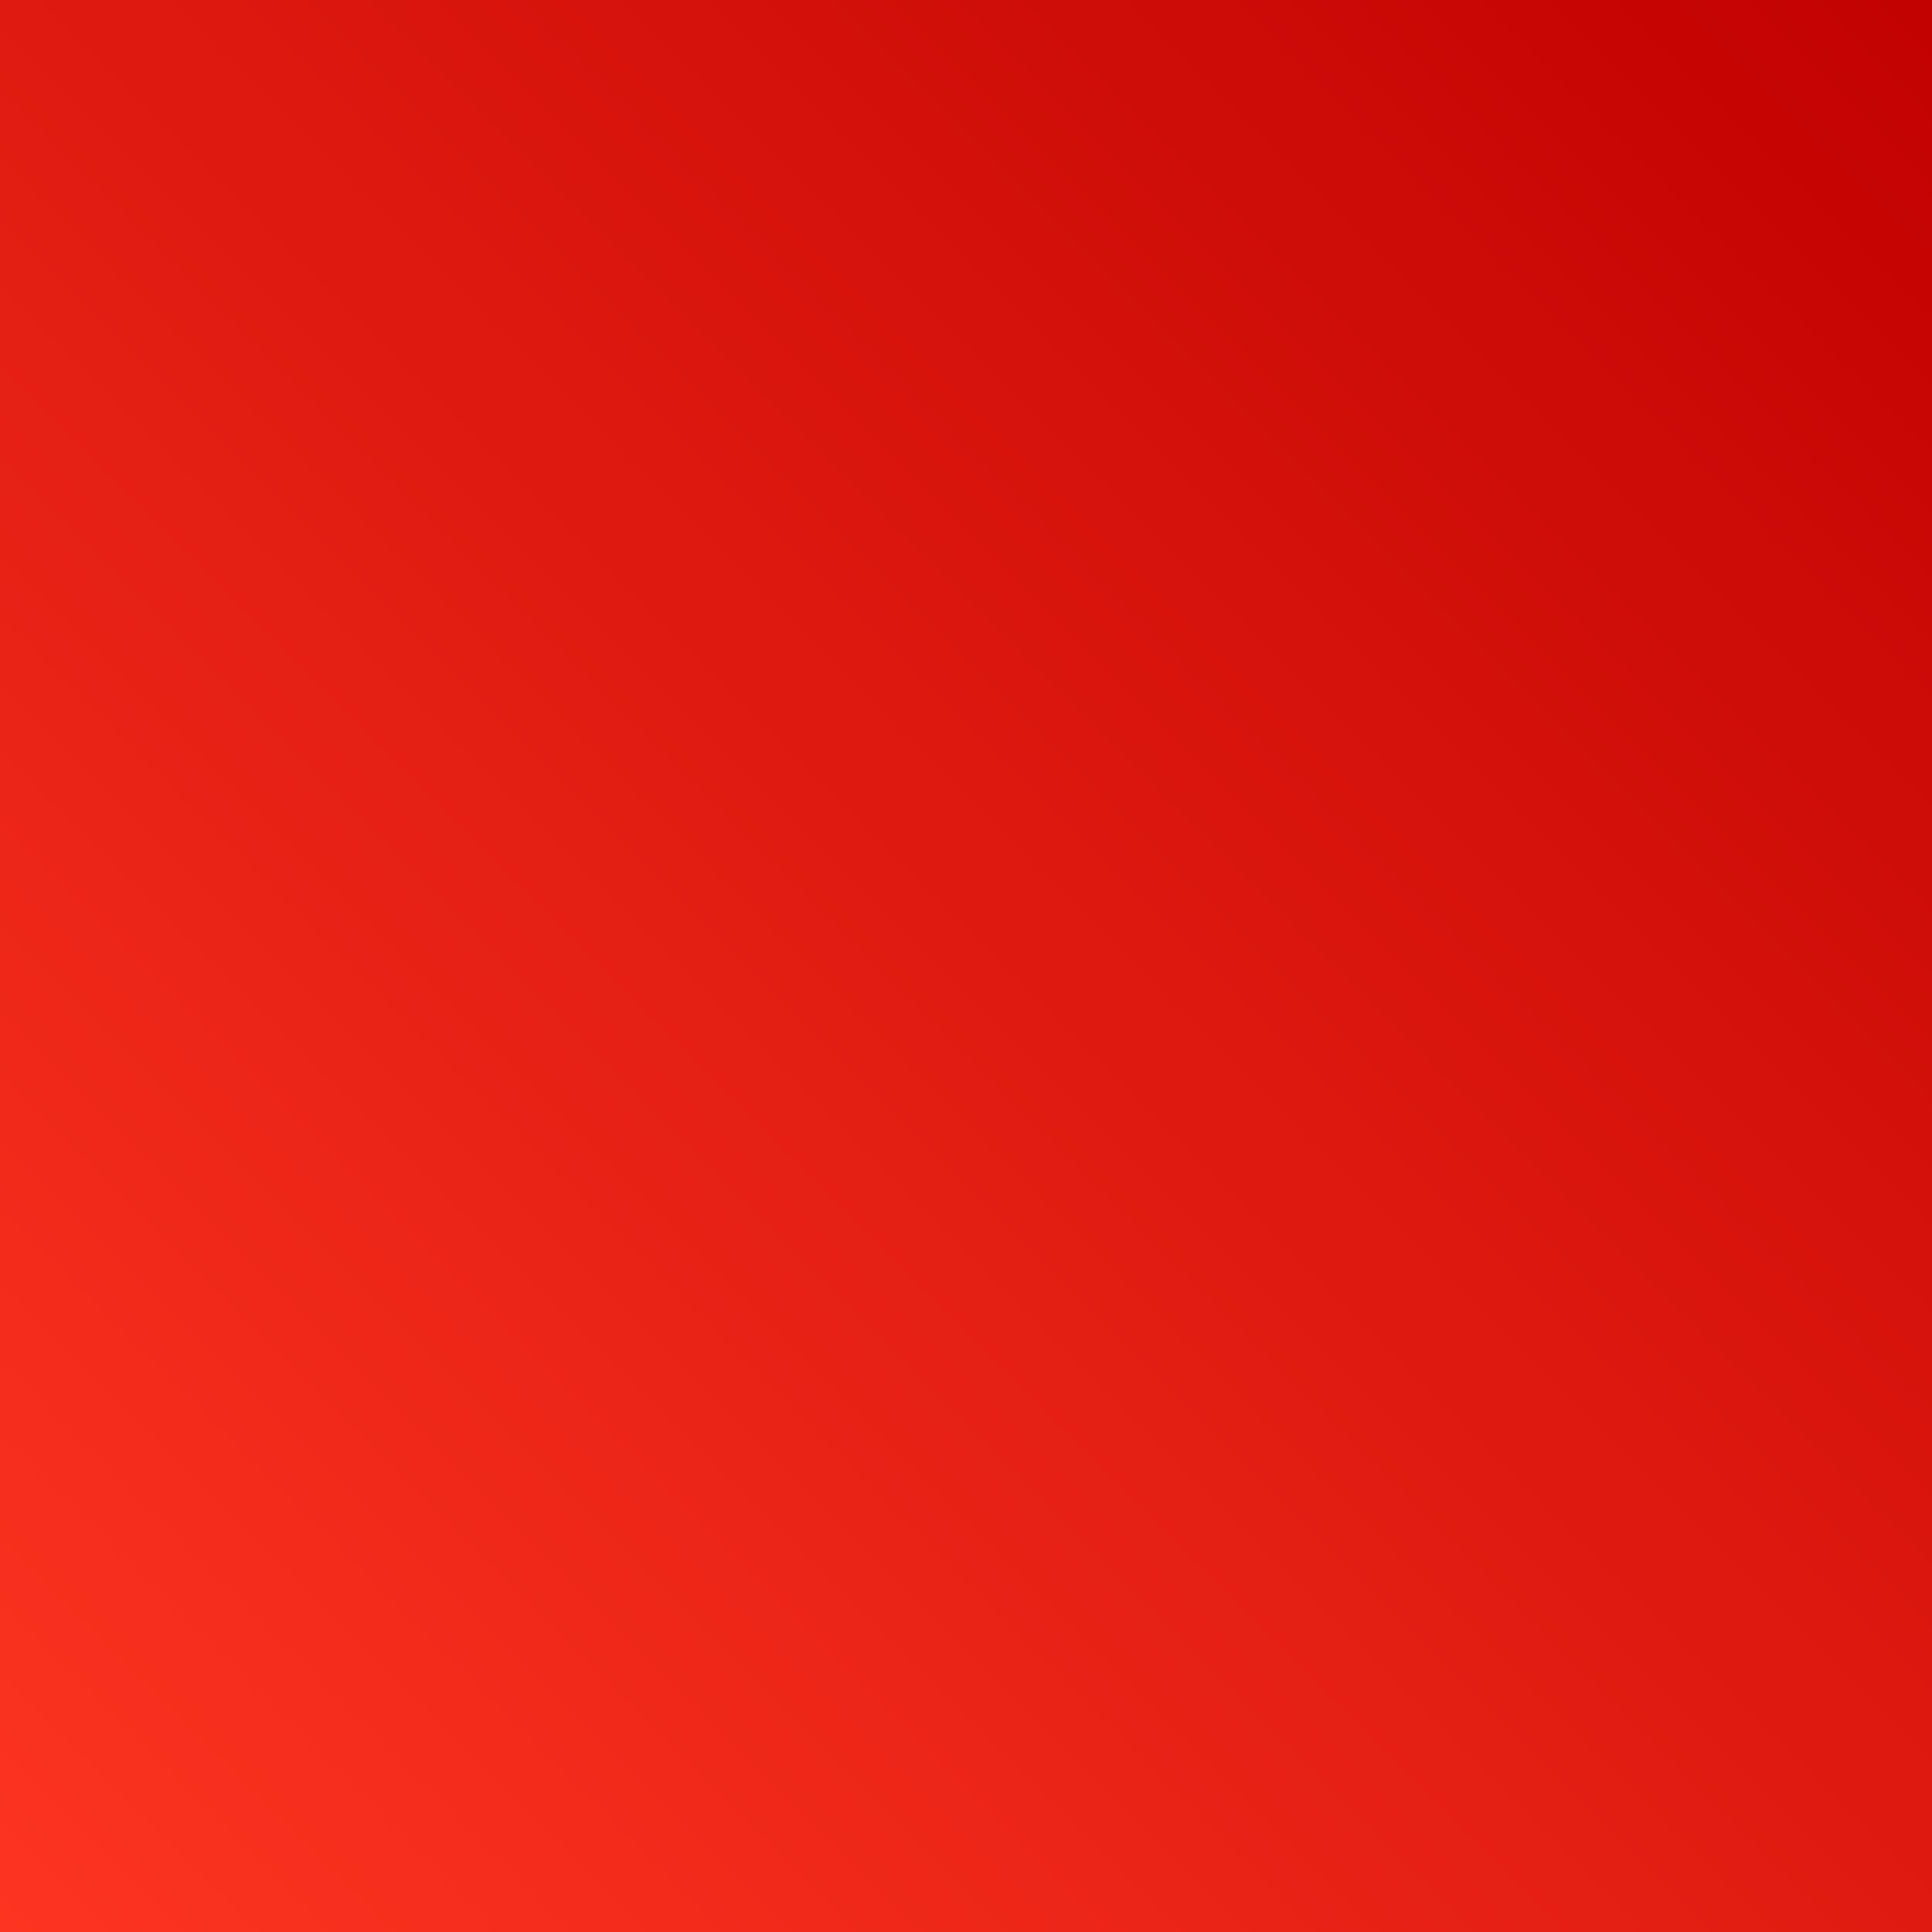 <?xml version="1.0" encoding="utf-8"?>
<!-- Generator: Adobe Illustrator 21.1.0, SVG Export Plug-In . SVG Version: 6.00 Build 0)  -->
<svg version="1.1" id="Layer_1" xmlns="http://www.w3.org/2000/svg" xmlns:xlink="http://www.w3.org/1999/xlink" x="0px" y="0px"
	 viewBox="0 0 140 140" style="enable-background:new 0 0 140 140;" xml:space="preserve">
<style type="text/css">
	.st0{fill:#D6D8DB;}
	.st1{fill:#E4E6E8;}
	.st2{fill:#F9F9F9;}
	.st3{fill:#ECECEC;}
	.st4{fill:#FFFFFF;}
	.st5{fill:#75AADB;}
	.st6{fill:none;stroke:#F2F2F2;stroke-miterlimit:10;}
	.st7{fill:#2254A5;}
	.st8{fill:#FFFFFF;stroke:#2254A5;stroke-width:0.5;stroke-miterlimit:10;}
	.st9{fill:#2254A5;stroke:#B3B3B3;stroke-width:0.5;stroke-miterlimit:10;}
	.st10{fill:#666666;}
	.st11{fill:#0F3C4B;}
	.st12{opacity:0.6;fill:#FFFFFF;}
	.st13{fill:#545657;}
	.st14{fill:#EA5150;}
	.st15{opacity:0.15;fill:#545657;}
	.st16{fill:#24B3C9;}
	.st17{fill:none;stroke:#E3E3E3;stroke-width:0.25;stroke-miterlimit:10;}
	.st18{fill:#CFD6DF;}
	.st19{fill:none;stroke:#FFFFFF;stroke-miterlimit:10;}
	.st20{fill:#CCCCCC;}
	.st21{clip-path:url(#SVGID_2_);fill:#7F7B75;}
	.st22{fill:none;stroke:#808080;stroke-width:0.25;stroke-miterlimit:10;}
	.st23{fill:url(#SVGID_3_);}
	.st24{clip-path:url(#SVGID_5_);fill:#FFFFFF;}
	.st25{fill:#F2F2F2;}
	.st26{fill:url(#SVGID_6_);}
	.st27{clip-path:url(#SVGID_8_);fill:#FFFFFF;}
	.st28{fill:url(#SVGID_9_);}
	.st29{fill:url(#SVGID_10_);}
	.st30{clip-path:url(#SVGID_12_);}
	.st31{opacity:0.8;fill-rule:evenodd;clip-rule:evenodd;fill:#5F604B;}
	.st32{fill:#5F604B;}
	.st33{fill-rule:evenodd;clip-rule:evenodd;fill:#5F604B;}
	.st34{fill:#92A243;}
	.st35{fill-rule:evenodd;clip-rule:evenodd;fill:#92A243;stroke:#91A243;stroke-width:0.216;stroke-miterlimit:22.926;}
	.st36{fill:#3E3D33;}
	.st37{fill-rule:evenodd;clip-rule:evenodd;fill:#92A243;}
	.st38{clip-path:url(#SVGID_14_);}
	.st39{fill:url(#SVGID_15_);}
	.st40{fill:url(#SVGID_16_);}
	.st41{fill:url(#SVGID_17_);}
	.st42{fill:url(#SVGID_18_);}
	.st43{fill:url(#SVGID_19_);}
	.st44{fill:url(#SVGID_20_);}
	.st45{fill:url(#SVGID_21_);}
	.st46{fill:url(#SVGID_22_);}
	.st47{fill:url(#SVGID_23_);}
	.st48{fill:url(#SVGID_24_);}
	.st49{fill:url(#SVGID_25_);}
	.st50{fill:url(#SVGID_26_);}
	.st51{fill:url(#SVGID_27_);}
	.st52{fill:url(#SVGID_28_);}
	.st53{fill:url(#SVGID_29_);}
	.st54{fill:url(#SVGID_30_);}
	.st55{fill:url(#SVGID_31_);}
	.st56{fill:url(#SVGID_32_);}
	.st57{fill:url(#SVGID_33_);}
	.st58{fill:url(#SVGID_34_);}
	.st59{fill:url(#SVGID_35_);}
	.st60{fill:url(#SVGID_36_);}
	.st61{fill:url(#SVGID_37_);}
	.st62{fill:url(#SVGID_38_);}
	.st63{fill:url(#SVGID_39_);}
	.st64{fill:url(#SVGID_40_);}
	.st65{fill:url(#SVGID_41_);}
	.st66{fill:url(#SVGID_42_);}
	.st67{fill:url(#SVGID_43_);}
	.st68{fill:url(#SVGID_44_);}
	.st69{fill:url(#SVGID_45_);}
	.st70{fill:url(#SVGID_46_);}
	.st71{fill:url(#SVGID_47_);}
	.st72{fill:url(#SVGID_48_);}
	.st73{fill:url(#SVGID_49_);}
	.st74{fill:url(#SVGID_50_);}
	.st75{fill:url(#SVGID_51_);}
	.st76{fill:url(#SVGID_52_);}
	.st77{fill:url(#SVGID_53_);}
	.st78{fill:url(#SVGID_54_);}
	.st79{fill:url(#SVGID_55_);}
	.st80{fill:url(#SVGID_56_);}
	.st81{fill:url(#SVGID_57_);}
	.st82{fill:url(#SVGID_58_);}
	.st83{fill:url(#SVGID_59_);}
	.st84{fill:url(#SVGID_60_);}
	.st85{fill:url(#SVGID_61_);}
	.st86{fill:url(#SVGID_62_);}
	.st87{fill:url(#SVGID_63_);}
	.st88{fill:url(#SVGID_64_);}
	.st89{fill:url(#SVGID_65_);}
	.st90{fill:url(#SVGID_66_);}
	.st91{fill:url(#SVGID_67_);}
	.st92{fill:url(#SVGID_68_);}
	.st93{fill:url(#SVGID_69_);}
	.st94{fill:url(#SVGID_70_);}
	.st95{fill:url(#SVGID_71_);}
	.st96{fill:url(#SVGID_72_);}
	.st97{fill:url(#SVGID_73_);}
	.st98{fill:url(#SVGID_74_);}
	.st99{fill:url(#SVGID_75_);}
	.st100{fill:url(#SVGID_76_);}
	.st101{fill:url(#SVGID_77_);}
	.st102{fill:url(#SVGID_78_);}
	.st103{fill:url(#SVGID_79_);}
	.st104{fill:url(#SVGID_80_);}
	.st105{fill:url(#SVGID_81_);}
	.st106{fill:url(#SVGID_82_);}
	.st107{fill:url(#SVGID_83_);}
	.st108{fill:url(#SVGID_84_);}
	.st109{fill:url(#SVGID_85_);}
	.st110{fill:url(#SVGID_86_);}
	.st111{fill:url(#SVGID_87_);}
	.st112{fill:url(#SVGID_88_);}
	.st113{fill:url(#SVGID_89_);}
	.st114{fill:url(#SVGID_90_);}
	.st115{fill:url(#SVGID_91_);}
	.st116{fill:url(#SVGID_92_);}
	.st117{fill:url(#SVGID_93_);}
	.st118{fill:url(#SVGID_94_);}
	.st119{fill:url(#SVGID_95_);}
	.st120{fill:url(#SVGID_96_);}
	.st121{fill:url(#SVGID_97_);}
	.st122{fill:url(#SVGID_98_);}
	.st123{fill:url(#SVGID_99_);}
	.st124{fill:url(#SVGID_100_);}
	.st125{fill:url(#SVGID_101_);}
	.st126{fill:url(#SVGID_102_);}
	.st127{fill:url(#SVGID_103_);}
	.st128{fill:url(#SVGID_104_);}
	.st129{fill:url(#SVGID_105_);}
	.st130{fill:url(#SVGID_106_);}
	.st131{fill:url(#SVGID_107_);}
	.st132{fill:url(#SVGID_108_);}
	.st133{fill:url(#SVGID_109_);}
	.st134{fill:url(#SVGID_110_);}
	.st135{fill:url(#SVGID_111_);}
	.st136{fill:url(#SVGID_112_);}
	.st137{fill:url(#SVGID_113_);}
	.st138{fill:url(#SVGID_114_);}
	.st139{fill:url(#SVGID_115_);}
	.st140{fill:url(#SVGID_116_);}
	.st141{fill:url(#SVGID_117_);}
	.st142{fill:url(#SVGID_118_);}
	.st143{fill:url(#SVGID_119_);}
	.st144{fill:url(#SVGID_120_);}
	.st145{fill:url(#SVGID_121_);}
	.st146{fill:url(#SVGID_122_);}
	.st147{fill:url(#SVGID_123_);}
	.st148{fill:url(#SVGID_124_);}
	.st149{fill:url(#SVGID_125_);}
	.st150{fill:url(#SVGID_126_);}
	.st151{fill:url(#SVGID_127_);}
	.st152{fill:url(#SVGID_128_);}
	.st153{fill:url(#SVGID_129_);}
	.st154{fill:url(#SVGID_130_);}
	.st155{fill:url(#SVGID_131_);}
	.st156{fill:url(#SVGID_132_);}
	.st157{fill:url(#SVGID_133_);}
	.st158{fill:url(#SVGID_134_);}
	.st159{fill:url(#SVGID_135_);}
	.st160{fill:url(#SVGID_136_);}
	.st161{fill:url(#SVGID_137_);}
	.st162{fill:url(#SVGID_138_);}
	.st163{fill:url(#SVGID_139_);}
	.st164{fill:url(#SVGID_140_);}
	.st165{fill:url(#SVGID_141_);}
	.st166{fill:url(#SVGID_142_);}
	.st167{fill:url(#SVGID_143_);}
	.st168{fill:url(#SVGID_144_);}
	.st169{fill:url(#SVGID_145_);}
	.st170{fill:url(#SVGID_146_);}
	.st171{fill:url(#SVGID_147_);}
	.st172{fill:url(#SVGID_148_);}
	.st173{fill:url(#SVGID_149_);}
	.st174{fill:url(#SVGID_150_);}
	.st175{fill:url(#SVGID_151_);}
	.st176{fill:url(#SVGID_152_);}
	.st177{fill:url(#SVGID_153_);}
	.st178{fill:url(#SVGID_154_);}
	.st179{fill:url(#SVGID_155_);}
	.st180{fill:url(#SVGID_156_);}
	.st181{fill:url(#SVGID_157_);}
	.st182{fill:url(#SVGID_158_);}
	.st183{fill:url(#SVGID_159_);}
	.st184{fill:url(#SVGID_160_);}
	.st185{fill:url(#SVGID_161_);}
	.st186{fill:url(#SVGID_162_);}
	.st187{fill:url(#SVGID_163_);}
	.st188{fill:url(#SVGID_164_);}
	.st189{fill:url(#SVGID_165_);}
	.st190{fill:url(#SVGID_166_);}
	.st191{fill:url(#SVGID_167_);}
	.st192{fill:url(#SVGID_168_);}
	.st193{fill:url(#SVGID_169_);}
	.st194{fill:url(#SVGID_170_);}
	.st195{fill:url(#SVGID_171_);}
	.st196{fill:url(#SVGID_172_);}
	.st197{fill:url(#SVGID_173_);}
	.st198{fill:url(#SVGID_174_);}
	.st199{fill:url(#SVGID_175_);}
	.st200{fill:url(#SVGID_176_);}
	.st201{fill:url(#SVGID_177_);}
	.st202{fill:url(#SVGID_178_);}
	.st203{fill:url(#SVGID_179_);}
	.st204{fill:url(#SVGID_180_);}
	.st205{fill:url(#SVGID_181_);}
	.st206{fill:url(#SVGID_182_);}
	.st207{fill:url(#SVGID_183_);}
	.st208{fill:url(#SVGID_184_);}
	.st209{fill:url(#SVGID_185_);}
	.st210{fill:url(#SVGID_186_);}
	.st211{fill:url(#SVGID_187_);}
	.st212{fill:url(#SVGID_188_);}
	.st213{fill:url(#SVGID_189_);}
	.st214{fill:url(#SVGID_190_);}
	.st215{fill:url(#SVGID_191_);}
	.st216{fill:url(#SVGID_192_);}
	.st217{fill:url(#SVGID_193_);}
	.st218{fill:url(#SVGID_194_);}
	.st219{fill:url(#SVGID_195_);}
	.st220{fill:url(#SVGID_196_);}
	.st221{fill:url(#SVGID_197_);}
	.st222{fill:url(#SVGID_198_);}
	.st223{fill:url(#SVGID_199_);}
	.st224{fill:url(#SVGID_200_);}
	.st225{fill:url(#SVGID_201_);}
	.st226{fill:url(#SVGID_202_);}
	.st227{fill:url(#SVGID_203_);}
	.st228{fill:url(#SVGID_204_);}
	.st229{fill:url(#SVGID_205_);}
	.st230{fill:url(#SVGID_206_);}
	.st231{fill:url(#SVGID_207_);}
	.st232{fill:url(#SVGID_208_);}
	.st233{fill:url(#SVGID_209_);}
	.st234{fill:url(#SVGID_210_);}
	.st235{fill:url(#SVGID_211_);}
	.st236{fill:url(#SVGID_212_);}
	.st237{fill:url(#SVGID_213_);}
	.st238{fill:url(#SVGID_214_);}
	.st239{fill:url(#SVGID_215_);}
	.st240{fill:url(#SVGID_216_);}
	.st241{fill:url(#SVGID_217_);}
	.st242{fill:url(#SVGID_218_);}
	.st243{fill:url(#SVGID_219_);}
	.st244{fill:url(#SVGID_220_);}
	.st245{fill:url(#SVGID_221_);}
	.st246{fill:url(#SVGID_222_);}
	.st247{fill:url(#SVGID_223_);}
	.st248{fill:url(#SVGID_224_);}
	.st249{fill:url(#SVGID_225_);}
	.st250{fill:url(#SVGID_226_);}
	.st251{fill:url(#SVGID_227_);}
	.st252{fill:url(#SVGID_228_);}
	.st253{fill:url(#SVGID_229_);}
	.st254{fill:url(#SVGID_230_);}
	.st255{fill:url(#SVGID_231_);}
	.st256{fill:url(#SVGID_232_);}
	.st257{fill:url(#SVGID_233_);}
	.st258{fill:url(#SVGID_234_);}
	.st259{fill:url(#SVGID_235_);}
	.st260{fill:url(#SVGID_236_);}
	.st261{fill:url(#SVGID_237_);}
	.st262{fill:url(#SVGID_238_);}
	.st263{fill:url(#SVGID_239_);}
	.st264{fill:url(#SVGID_240_);}
	.st265{fill:url(#SVGID_241_);}
	.st266{fill:url(#SVGID_242_);}
	.st267{fill:url(#SVGID_243_);}
	.st268{fill:url(#SVGID_244_);}
	.st269{fill:url(#SVGID_245_);}
	.st270{fill:url(#SVGID_246_);}
	.st271{fill:url(#SVGID_247_);}
	.st272{fill:url(#SVGID_248_);}
	.st273{fill:url(#SVGID_249_);}
	.st274{fill:url(#SVGID_250_);}
	.st275{fill:url(#SVGID_251_);}
	.st276{fill:url(#SVGID_252_);}
	.st277{fill:url(#SVGID_253_);}
	.st278{fill:url(#SVGID_254_);}
	.st279{fill:url(#SVGID_255_);}
	.st280{fill:url(#SVGID_256_);}
	.st281{fill:url(#SVGID_257_);}
	.st282{fill:url(#SVGID_258_);}
	.st283{fill:url(#SVGID_259_);}
	.st284{fill:url(#SVGID_260_);}
	.st285{fill:url(#SVGID_261_);}
	.st286{fill:url(#SVGID_262_);}
	.st287{fill:url(#SVGID_263_);}
	.st288{fill:url(#SVGID_264_);}
	.st289{fill:url(#SVGID_265_);}
	.st290{fill:url(#SVGID_266_);}
	.st291{fill:url(#SVGID_267_);}
	.st292{fill:url(#SVGID_268_);}
	.st293{fill:url(#SVGID_269_);}
	.st294{fill:url(#SVGID_270_);}
	.st295{fill:url(#SVGID_271_);}
	.st296{fill:url(#SVGID_272_);}
	.st297{fill:url(#SVGID_273_);}
	.st298{fill:url(#SVGID_274_);}
	.st299{fill:url(#SVGID_275_);}
	.st300{fill:url(#SVGID_276_);}
	.st301{fill:url(#SVGID_277_);}
	.st302{fill:url(#SVGID_278_);}
	.st303{fill:url(#SVGID_279_);}
	.st304{fill:url(#SVGID_280_);}
	.st305{fill:url(#SVGID_281_);}
	.st306{fill:url(#SVGID_282_);}
	.st307{fill:url(#SVGID_283_);}
	.st308{fill:url(#SVGID_284_);}
	.st309{fill:url(#SVGID_285_);}
	.st310{fill:url(#SVGID_286_);}
	.st311{fill:url(#SVGID_287_);}
	.st312{fill:url(#SVGID_288_);}
	.st313{fill:url(#SVGID_289_);}
	.st314{fill:url(#SVGID_290_);}
	.st315{fill:url(#SVGID_291_);}
	.st316{fill:url(#SVGID_292_);}
	.st317{fill:url(#SVGID_293_);}
	.st318{fill:url(#SVGID_294_);}
	.st319{fill:url(#SVGID_295_);}
	.st320{fill:url(#SVGID_296_);}
	.st321{fill:url(#SVGID_297_);}
	.st322{fill:url(#SVGID_298_);}
	.st323{fill:url(#SVGID_299_);}
	.st324{fill:url(#SVGID_300_);}
	.st325{fill:#3D434F;}
	.st326{fill:#292D35;}
	.st327{fill:#343943;}
	.st328{fill:#FFFFFB;}
	.st329{opacity:0.35;}
	.st330{fill:#1A280D;}
	.st331{opacity:9.000000e-02;fill:#EED6DE;}
	.st332{opacity:0.14;fill:#0B0C0F;}
	.st333{opacity:9.000000e-02;fill:#24110D;}
	.st334{opacity:9.000000e-02;fill:#FFFFFF;}
	.st335{opacity:0.3;}
	.st336{fill:url(#SVGID_301_);}
	.st337{fill:url(#SVGID_302_);}
	.st338{fill:url(#SVGID_303_);}
	.st339{fill:url(#SVGID_304_);}
	.st340{fill:url(#SVGID_305_);}
	.st341{fill:url(#SVGID_306_);}
	.st342{fill:url(#SVGID_307_);}
	.st343{fill:url(#SVGID_308_);}
	.st344{fill:url(#SVGID_309_);}
	.st345{fill:url(#SVGID_310_);}
	.st346{fill:url(#SVGID_311_);}
	.st347{fill:url(#SVGID_312_);}
	.st348{fill:url(#SVGID_313_);}
	.st349{fill:url(#SVGID_314_);}
	.st350{fill:url(#SVGID_315_);}
	.st351{fill:url(#SVGID_316_);}
	.st352{fill:url(#SVGID_317_);}
	.st353{fill:url(#SVGID_318_);}
	.st354{fill:url(#SVGID_319_);}
	.st355{fill:url(#SVGID_320_);}
	.st356{fill:url(#SVGID_321_);}
	.st357{fill:url(#SVGID_322_);}
	.st358{fill:url(#SVGID_323_);}
	.st359{fill:url(#SVGID_324_);}
	.st360{fill:url(#SVGID_325_);}
	.st361{fill:url(#SVGID_326_);}
	.st362{fill:url(#SVGID_327_);}
	.st363{fill:url(#SVGID_328_);}
	.st364{fill:url(#SVGID_329_);}
	.st365{fill:url(#SVGID_330_);}
	.st366{fill:url(#SVGID_331_);}
	.st367{fill:url(#SVGID_332_);}
	.st368{fill:url(#SVGID_333_);}
	.st369{fill:url(#SVGID_334_);}
	.st370{fill:url(#SVGID_335_);}
	.st371{fill:url(#SVGID_336_);}
	.st372{fill:url(#SVGID_337_);}
	.st373{fill:url(#SVGID_338_);}
	.st374{fill:url(#SVGID_339_);}
	.st375{fill:url(#SVGID_340_);}
	.st376{fill:url(#SVGID_341_);}
	.st377{fill:url(#SVGID_342_);}
	.st378{fill:url(#SVGID_343_);}
	.st379{fill:url(#SVGID_344_);}
	.st380{fill:url(#SVGID_345_);}
	.st381{fill:url(#SVGID_346_);}
	.st382{fill:url(#SVGID_347_);}
	.st383{fill:url(#SVGID_348_);}
	.st384{fill:url(#SVGID_349_);}
	.st385{fill:url(#SVGID_350_);}
	.st386{fill:url(#SVGID_351_);}
	.st387{fill:url(#SVGID_352_);}
	.st388{fill:url(#SVGID_353_);}
	.st389{fill:url(#SVGID_354_);}
	.st390{fill:url(#SVGID_355_);}
	.st391{fill:url(#SVGID_356_);}
	.st392{fill:url(#SVGID_357_);}
	.st393{fill:url(#SVGID_358_);}
	.st394{fill:url(#SVGID_359_);}
	.st395{fill:url(#SVGID_360_);}
	.st396{fill:url(#SVGID_361_);}
	.st397{fill:url(#SVGID_362_);}
	.st398{fill:url(#SVGID_363_);}
	.st399{fill:url(#SVGID_364_);}
	.st400{fill:url(#SVGID_365_);}
	.st401{fill:url(#SVGID_366_);}
	.st402{fill:url(#SVGID_367_);}
	.st403{fill:url(#SVGID_368_);}
	.st404{fill:url(#SVGID_369_);}
	.st405{fill:url(#SVGID_370_);}
	.st406{fill:url(#SVGID_371_);}
	.st407{fill:url(#SVGID_372_);}
	.st408{fill:url(#SVGID_373_);}
	.st409{fill:url(#SVGID_374_);}
	.st410{fill:url(#SVGID_375_);}
	.st411{fill:url(#SVGID_376_);}
	.st412{fill:url(#SVGID_377_);}
	.st413{fill:url(#SVGID_378_);}
	.st414{fill:url(#SVGID_379_);}
	.st415{fill:url(#SVGID_380_);}
	.st416{fill:url(#SVGID_381_);}
	.st417{fill:url(#SVGID_382_);}
	.st418{fill:url(#SVGID_383_);}
	.st419{fill:url(#SVGID_384_);}
	.st420{fill:url(#SVGID_385_);}
	.st421{fill:url(#SVGID_386_);}
	.st422{fill:url(#SVGID_387_);}
	.st423{fill:url(#SVGID_388_);}
	.st424{fill:url(#SVGID_389_);}
	.st425{fill:url(#SVGID_390_);}
	.st426{fill:url(#SVGID_391_);}
	.st427{fill:url(#SVGID_392_);}
	.st428{fill:url(#SVGID_393_);}
	.st429{fill:url(#SVGID_394_);}
	.st430{fill:url(#SVGID_395_);}
	.st431{fill:url(#SVGID_396_);}
	.st432{fill:url(#SVGID_397_);}
	.st433{fill:url(#SVGID_398_);}
	.st434{fill:url(#SVGID_399_);}
	.st435{fill:url(#SVGID_400_);}
	.st436{fill:url(#SVGID_401_);}
	.st437{fill:url(#SVGID_402_);}
	.st438{fill:url(#SVGID_403_);}
	.st439{fill:url(#SVGID_404_);}
	.st440{fill:url(#SVGID_405_);}
	.st441{fill:url(#SVGID_406_);}
	.st442{fill:url(#SVGID_407_);}
	.st443{fill:url(#SVGID_408_);}
	.st444{fill:url(#SVGID_409_);}
	.st445{fill:url(#SVGID_410_);}
	.st446{fill:url(#SVGID_411_);}
	.st447{fill:url(#SVGID_412_);}
	.st448{fill:url(#SVGID_413_);}
	.st449{fill:url(#SVGID_414_);}
	.st450{fill:url(#SVGID_415_);}
	.st451{fill:url(#SVGID_416_);}
	.st452{fill:url(#SVGID_417_);}
	.st453{fill:url(#SVGID_418_);}
	.st454{fill:url(#SVGID_419_);}
	.st455{fill:url(#SVGID_420_);}
	.st456{fill:url(#SVGID_421_);}
	.st457{fill:url(#SVGID_422_);}
	.st458{fill:url(#SVGID_423_);}
	.st459{fill:url(#SVGID_424_);}
	.st460{fill:url(#SVGID_425_);}
	.st461{fill:url(#SVGID_426_);}
	.st462{fill:url(#SVGID_427_);}
	.st463{fill:url(#SVGID_428_);}
	.st464{fill:url(#SVGID_429_);}
	.st465{fill:url(#SVGID_430_);}
	.st466{fill:url(#SVGID_431_);}
	.st467{fill:url(#SVGID_432_);}
	.st468{fill:url(#SVGID_433_);}
	.st469{fill:url(#SVGID_434_);}
	.st470{fill:url(#SVGID_435_);}
	.st471{fill:url(#SVGID_436_);}
	.st472{fill:url(#SVGID_437_);}
	.st473{fill:url(#SVGID_438_);}
	.st474{fill:url(#SVGID_439_);}
	.st475{fill:url(#SVGID_440_);}
	.st476{fill:url(#SVGID_441_);}
	.st477{fill:url(#SVGID_442_);}
	.st478{fill:url(#SVGID_443_);}
	.st479{fill:url(#SVGID_444_);}
	.st480{fill:url(#SVGID_445_);}
	.st481{fill:url(#SVGID_446_);}
	.st482{fill:url(#SVGID_447_);}
	.st483{fill:url(#SVGID_448_);}
	.st484{fill:url(#SVGID_449_);}
	.st485{fill:url(#SVGID_450_);}
	.st486{fill:url(#SVGID_451_);}
	.st487{fill:url(#SVGID_452_);}
	.st488{fill:url(#SVGID_453_);}
	.st489{fill:url(#SVGID_454_);}
	.st490{fill:url(#SVGID_455_);}
	.st491{fill:url(#SVGID_456_);}
	.st492{fill:url(#SVGID_457_);}
	.st493{fill:url(#SVGID_458_);}
	.st494{fill:url(#SVGID_459_);}
	.st495{fill:url(#SVGID_460_);}
	.st496{fill:url(#SVGID_461_);}
	.st497{fill:url(#SVGID_462_);}
	.st498{fill:url(#SVGID_463_);}
	.st499{fill:url(#SVGID_464_);}
	.st500{fill:url(#SVGID_465_);}
	.st501{fill:url(#SVGID_466_);}
	.st502{fill:url(#SVGID_467_);}
	.st503{fill:url(#SVGID_468_);}
	.st504{fill:url(#SVGID_469_);}
	.st505{fill:url(#SVGID_470_);}
	.st506{fill:url(#SVGID_471_);}
	.st507{fill:url(#SVGID_472_);}
	.st508{fill:url(#SVGID_473_);}
	.st509{fill:url(#SVGID_474_);}
	.st510{fill:url(#SVGID_475_);}
	.st511{fill:url(#SVGID_476_);}
	.st512{fill:url(#SVGID_477_);}
	.st513{fill:url(#SVGID_478_);}
	.st514{fill:url(#SVGID_479_);}
	.st515{fill:url(#SVGID_480_);}
	.st516{fill:url(#SVGID_481_);}
	.st517{fill:url(#SVGID_482_);}
	.st518{fill:url(#SVGID_483_);}
	.st519{fill:url(#SVGID_484_);}
	.st520{fill:url(#SVGID_485_);}
	.st521{fill:url(#SVGID_486_);}
	.st522{fill:url(#SVGID_487_);}
	.st523{fill:url(#SVGID_488_);}
	.st524{fill:url(#SVGID_489_);}
	.st525{fill:url(#SVGID_490_);}
	.st526{fill:url(#SVGID_491_);}
	.st527{fill:url(#SVGID_492_);}
	.st528{fill:url(#SVGID_493_);}
	.st529{fill:url(#SVGID_494_);}
	.st530{fill:url(#SVGID_495_);}
	.st531{fill:url(#SVGID_496_);}
	.st532{fill:url(#SVGID_497_);}
	.st533{fill:url(#SVGID_498_);}
	.st534{fill:url(#SVGID_499_);}
	.st535{fill:url(#SVGID_500_);}
	.st536{fill:url(#SVGID_501_);}
	.st537{fill:url(#SVGID_502_);}
	.st538{fill:url(#SVGID_503_);}
	.st539{fill:url(#SVGID_504_);}
	.st540{fill:url(#SVGID_505_);}
	.st541{fill:url(#SVGID_506_);}
	.st542{fill:url(#SVGID_507_);}
	.st543{fill:url(#SVGID_508_);}
	.st544{fill:url(#SVGID_509_);}
	.st545{fill:url(#SVGID_510_);}
	.st546{fill:url(#SVGID_511_);}
	.st547{fill:url(#SVGID_512_);}
	.st548{fill:url(#SVGID_513_);}
	.st549{fill:url(#SVGID_514_);}
	.st550{fill:url(#SVGID_515_);}
	.st551{fill:url(#SVGID_516_);}
	.st552{fill:url(#SVGID_517_);}
	.st553{fill:url(#SVGID_518_);}
	.st554{fill:url(#SVGID_519_);}
	.st555{fill:url(#SVGID_520_);}
	.st556{fill:url(#SVGID_521_);}
	.st557{fill:url(#SVGID_522_);}
	.st558{fill:url(#SVGID_523_);}
	.st559{fill:url(#SVGID_524_);}
	.st560{fill:url(#SVGID_525_);}
	.st561{fill:url(#SVGID_526_);}
	.st562{fill:url(#SVGID_527_);}
	.st563{fill:url(#SVGID_528_);}
	.st564{fill:url(#SVGID_529_);}
	.st565{fill:url(#SVGID_530_);}
	.st566{fill:url(#SVGID_531_);}
	.st567{fill:url(#SVGID_532_);}
	.st568{fill:url(#SVGID_533_);}
	.st569{fill:url(#SVGID_534_);}
	.st570{fill:url(#SVGID_535_);}
	.st571{fill:url(#SVGID_536_);}
	.st572{fill:url(#SVGID_537_);}
	.st573{fill:url(#SVGID_538_);}
	.st574{fill:url(#SVGID_539_);}
	.st575{fill:url(#SVGID_540_);}
	.st576{fill:url(#SVGID_541_);}
	.st577{fill:url(#SVGID_542_);}
	.st578{fill:url(#SVGID_543_);}
	.st579{fill:url(#SVGID_544_);}
	.st580{fill:url(#SVGID_545_);}
	.st581{fill:url(#SVGID_546_);}
	.st582{fill:url(#SVGID_547_);}
	.st583{fill:url(#SVGID_548_);}
	.st584{fill:url(#SVGID_549_);}
	.st585{fill:url(#SVGID_550_);}
	.st586{fill:url(#SVGID_551_);}
	.st587{fill:url(#SVGID_552_);}
	.st588{fill:url(#SVGID_553_);}
	.st589{fill:url(#SVGID_554_);}
	.st590{fill:url(#SVGID_555_);}
	.st591{fill:url(#SVGID_556_);}
	.st592{fill:url(#SVGID_557_);}
	.st593{fill:url(#SVGID_558_);}
	.st594{fill:url(#SVGID_559_);}
	.st595{fill:url(#SVGID_560_);}
	.st596{fill:url(#SVGID_561_);}
	.st597{fill:url(#SVGID_562_);}
	.st598{fill:url(#SVGID_563_);}
	.st599{fill:url(#SVGID_564_);}
	.st600{fill:url(#SVGID_565_);}
	.st601{fill:url(#SVGID_566_);}
	.st602{fill:url(#SVGID_567_);}
	.st603{fill:url(#SVGID_568_);}
	.st604{fill:url(#SVGID_569_);}
	.st605{fill:url(#SVGID_570_);}
	.st606{fill:url(#SVGID_571_);}
	.st607{fill:url(#SVGID_572_);}
	.st608{fill:url(#SVGID_573_);}
	.st609{fill:url(#SVGID_574_);}
	.st610{fill:url(#SVGID_575_);}
	.st611{fill:url(#SVGID_576_);}
	.st612{fill:url(#SVGID_577_);}
	.st613{fill:url(#SVGID_578_);}
	.st614{fill:url(#SVGID_579_);}
	.st615{fill:url(#SVGID_580_);}
	.st616{fill:url(#SVGID_581_);}
	.st617{fill:url(#SVGID_582_);}
	.st618{fill:url(#SVGID_583_);}
	.st619{fill:url(#SVGID_584_);}
	.st620{fill:url(#SVGID_585_);}
	.st621{fill:url(#SVGID_586_);}
	.st622{fill:url(#SVGID_587_);}
	.st623{fill:url(#SVGID_588_);}
	.st624{fill:url(#SVGID_589_);}
	.st625{fill:url(#SVGID_590_);}
	.st626{fill:url(#SVGID_591_);}
	.st627{fill:url(#SVGID_592_);}
	.st628{fill:url(#SVGID_593_);}
	.st629{fill:url(#SVGID_594_);}
	.st630{fill:url(#SVGID_595_);}
	.st631{fill:url(#SVGID_596_);}
	.st632{fill:url(#SVGID_597_);}
	.st633{fill:url(#SVGID_598_);}
	.st634{fill:url(#SVGID_599_);}
	.st635{fill:url(#SVGID_600_);}
	.st636{fill:url(#SVGID_601_);}
	.st637{fill:url(#SVGID_602_);}
	.st638{fill:url(#SVGID_603_);}
	.st639{fill:url(#SVGID_604_);}
	.st640{fill:url(#SVGID_605_);}
	.st641{fill:url(#SVGID_606_);}
	.st642{fill:url(#SVGID_607_);}
	.st643{fill:url(#SVGID_608_);}
	.st644{fill:url(#SVGID_609_);}
	.st645{fill:url(#SVGID_610_);}
	.st646{fill:url(#SVGID_611_);}
	.st647{fill:url(#SVGID_612_);}
	.st648{fill:url(#SVGID_613_);}
	.st649{fill:url(#SVGID_614_);}
	.st650{fill:url(#SVGID_615_);}
	.st651{fill:url(#SVGID_616_);}
	.st652{fill:url(#SVGID_617_);}
	.st653{fill:url(#SVGID_618_);}
	.st654{fill:url(#SVGID_619_);}
	.st655{fill:url(#SVGID_620_);}
	.st656{fill:url(#SVGID_621_);}
	.st657{fill:url(#SVGID_622_);}
	.st658{fill:url(#SVGID_623_);}
	.st659{fill:url(#SVGID_624_);}
	.st660{fill:url(#SVGID_625_);}
	.st661{fill:url(#SVGID_626_);}
	.st662{fill:url(#SVGID_627_);}
	.st663{fill:url(#SVGID_628_);}
	.st664{fill:url(#SVGID_629_);}
	.st665{fill:url(#SVGID_630_);}
	.st666{fill:url(#SVGID_631_);}
	.st667{fill:url(#SVGID_632_);}
	.st668{fill:url(#SVGID_633_);}
	.st669{fill:url(#SVGID_634_);}
	.st670{fill:url(#SVGID_635_);}
	.st671{fill:url(#SVGID_636_);}
	.st672{fill:url(#SVGID_637_);}
	.st673{fill:url(#SVGID_638_);}
	.st674{fill:url(#SVGID_639_);}
	.st675{fill:url(#SVGID_640_);}
	.st676{fill:url(#SVGID_641_);}
	.st677{fill:url(#SVGID_642_);}
	.st678{fill:url(#SVGID_643_);}
	.st679{fill:url(#SVGID_644_);}
	.st680{fill:url(#SVGID_645_);}
	.st681{fill:url(#SVGID_646_);}
	.st682{fill:url(#SVGID_647_);}
	.st683{fill:url(#SVGID_648_);}
	.st684{fill:url(#SVGID_649_);}
	.st685{fill:url(#SVGID_650_);}
	.st686{fill:url(#SVGID_651_);}
	.st687{fill:url(#SVGID_652_);}
	.st688{fill:url(#SVGID_653_);}
	.st689{fill:url(#SVGID_654_);}
	.st690{fill:url(#SVGID_655_);}
	.st691{fill:url(#SVGID_656_);}
	.st692{fill:url(#SVGID_657_);}
	.st693{fill:url(#SVGID_658_);}
	.st694{fill:url(#SVGID_659_);}
	.st695{fill:url(#SVGID_660_);}
	.st696{fill:url(#SVGID_661_);}
	.st697{fill:url(#SVGID_662_);}
	.st698{fill:url(#SVGID_663_);}
	.st699{fill:url(#SVGID_664_);}
	.st700{fill:url(#SVGID_665_);}
	.st701{fill:url(#SVGID_666_);}
	.st702{fill:url(#SVGID_667_);}
	.st703{fill:url(#SVGID_668_);}
	.st704{fill:url(#SVGID_669_);}
	.st705{fill:url(#SVGID_670_);}
	.st706{fill:url(#SVGID_671_);}
	.st707{fill:url(#SVGID_672_);}
	.st708{fill:url(#SVGID_673_);}
	.st709{fill:url(#SVGID_674_);}
	.st710{fill:url(#SVGID_675_);}
	.st711{fill:url(#SVGID_676_);}
	.st712{fill:url(#SVGID_677_);}
	.st713{fill:url(#SVGID_678_);}
	.st714{fill:url(#SVGID_679_);}
	.st715{fill:url(#SVGID_680_);}
	.st716{fill:url(#SVGID_681_);}
	.st717{fill:url(#SVGID_682_);}
	.st718{fill:url(#SVGID_683_);}
	.st719{fill:url(#SVGID_684_);}
	.st720{fill:url(#SVGID_685_);}
	.st721{fill:url(#SVGID_686_);}
	.st722{fill:url(#SVGID_687_);}
	.st723{fill:url(#SVGID_688_);}
	.st724{fill:url(#SVGID_689_);}
	.st725{fill:url(#SVGID_690_);}
	.st726{fill:url(#SVGID_691_);}
	.st727{fill:url(#SVGID_692_);}
	.st728{fill:url(#SVGID_693_);}
	.st729{fill:url(#SVGID_694_);}
	.st730{fill:url(#SVGID_695_);}
	.st731{fill:url(#SVGID_696_);}
	.st732{fill:url(#SVGID_697_);}
	.st733{fill:url(#SVGID_698_);}
	.st734{fill:url(#SVGID_699_);}
	.st735{fill:url(#SVGID_700_);}
	.st736{fill:url(#SVGID_701_);}
	.st737{fill:url(#SVGID_702_);}
	.st738{fill:url(#SVGID_703_);}
	.st739{fill:url(#SVGID_704_);}
	.st740{fill:url(#SVGID_705_);}
	.st741{fill:url(#SVGID_706_);}
	.st742{fill:url(#SVGID_707_);}
	.st743{fill:url(#SVGID_708_);}
	.st744{fill:url(#SVGID_709_);}
	.st745{fill:url(#SVGID_710_);}
	.st746{fill:url(#SVGID_711_);}
	.st747{fill:url(#SVGID_712_);}
	.st748{fill:url(#SVGID_713_);}
	.st749{fill:url(#SVGID_714_);}
	.st750{fill:url(#SVGID_715_);}
	.st751{fill:url(#SVGID_716_);}
	.st752{fill:url(#SVGID_717_);}
	.st753{fill:url(#SVGID_718_);}
	.st754{fill:url(#SVGID_719_);}
	.st755{fill:url(#SVGID_720_);}
	.st756{fill:url(#SVGID_721_);}
	.st757{fill:url(#SVGID_722_);}
	.st758{fill:url(#SVGID_723_);}
	.st759{fill:url(#SVGID_724_);}
	.st760{fill:url(#SVGID_725_);}
	.st761{fill:url(#SVGID_726_);}
	.st762{fill:url(#SVGID_727_);}
	.st763{fill:url(#SVGID_728_);}
	.st764{fill:url(#SVGID_729_);}
	.st765{fill:url(#SVGID_730_);}
	.st766{fill:url(#SVGID_731_);}
	.st767{fill:url(#SVGID_732_);}
	.st768{fill:url(#SVGID_733_);}
	.st769{fill:url(#SVGID_734_);}
	.st770{fill:url(#SVGID_735_);}
	.st771{fill:url(#SVGID_736_);}
	.st772{fill:url(#SVGID_737_);}
	.st773{fill:url(#SVGID_738_);}
	.st774{fill:url(#SVGID_739_);}
	.st775{fill:url(#SVGID_740_);}
	.st776{fill:url(#SVGID_741_);}
	.st777{fill:url(#SVGID_742_);}
	.st778{fill:url(#SVGID_743_);}
	.st779{fill:url(#SVGID_744_);}
	.st780{fill:url(#SVGID_745_);}
	.st781{fill:url(#SVGID_746_);}
	.st782{fill:url(#SVGID_747_);}
	.st783{fill:url(#SVGID_748_);}
	.st784{fill:url(#SVGID_749_);}
	.st785{fill:url(#SVGID_750_);}
	.st786{fill:url(#SVGID_751_);}
	.st787{fill:url(#SVGID_752_);}
	.st788{fill:url(#SVGID_753_);}
	.st789{fill:url(#SVGID_754_);}
	.st790{fill:url(#SVGID_755_);}
	.st791{fill:url(#SVGID_756_);}
	.st792{fill:url(#SVGID_757_);}
	.st793{fill:url(#SVGID_758_);}
	.st794{fill:url(#SVGID_759_);}
	.st795{fill:url(#SVGID_760_);}
	.st796{fill:url(#SVGID_761_);}
	.st797{fill:url(#SVGID_762_);}
	.st798{fill:url(#SVGID_763_);}
	.st799{fill:url(#SVGID_764_);}
	.st800{fill:url(#SVGID_765_);}
	.st801{fill:url(#SVGID_766_);}
	.st802{fill:url(#SVGID_767_);}
	.st803{fill:url(#SVGID_768_);}
	.st804{fill:url(#SVGID_769_);}
	.st805{fill:url(#SVGID_770_);}
	.st806{fill:url(#SVGID_771_);}
	.st807{fill:url(#SVGID_772_);}
	.st808{fill:url(#SVGID_773_);}
	.st809{fill:url(#SVGID_774_);}
	.st810{fill:url(#SVGID_775_);}
	.st811{fill:url(#SVGID_776_);}
	.st812{fill:url(#SVGID_777_);}
	.st813{fill:url(#SVGID_778_);}
	.st814{fill:url(#SVGID_779_);}
	.st815{fill:url(#SVGID_780_);}
	.st816{fill:url(#SVGID_781_);}
	.st817{fill:url(#SVGID_782_);}
	.st818{fill:url(#SVGID_783_);}
	.st819{fill:url(#SVGID_784_);}
	.st820{fill:url(#SVGID_785_);}
	.st821{fill:url(#SVGID_786_);}
	.st822{fill:url(#SVGID_787_);}
	.st823{fill:url(#SVGID_788_);}
	.st824{fill:url(#SVGID_789_);}
	.st825{fill:url(#SVGID_790_);}
	.st826{fill:url(#SVGID_791_);}
	.st827{fill:url(#SVGID_792_);}
	.st828{fill:url(#SVGID_793_);}
	.st829{fill:url(#SVGID_794_);}
	.st830{fill:url(#SVGID_795_);}
	.st831{fill:url(#SVGID_796_);}
	.st832{fill:url(#SVGID_797_);}
	.st833{fill:url(#SVGID_798_);}
	.st834{fill:url(#SVGID_799_);}
	.st835{fill:url(#SVGID_800_);}
	.st836{fill:url(#SVGID_801_);}
	.st837{fill:url(#SVGID_802_);}
	.st838{fill:url(#SVGID_803_);}
	.st839{fill:url(#SVGID_804_);}
	.st840{fill:url(#SVGID_805_);}
	.st841{fill:url(#SVGID_806_);}
	.st842{fill:url(#SVGID_807_);}
	.st843{fill:url(#SVGID_808_);}
	.st844{fill:url(#SVGID_809_);}
	.st845{fill:url(#SVGID_810_);}
	.st846{fill:url(#SVGID_811_);}
	.st847{fill:url(#SVGID_812_);}
	.st848{fill:url(#SVGID_813_);}
	.st849{fill:url(#SVGID_814_);}
	.st850{fill:url(#SVGID_815_);}
	.st851{fill:url(#SVGID_816_);}
	.st852{fill:url(#SVGID_817_);}
	.st853{fill:url(#SVGID_818_);}
	.st854{fill:url(#SVGID_819_);}
	.st855{fill:url(#SVGID_820_);}
	.st856{fill:url(#SVGID_821_);}
	.st857{fill:url(#SVGID_822_);}
	.st858{fill:url(#SVGID_823_);}
	.st859{fill:url(#SVGID_824_);}
	.st860{fill:url(#SVGID_825_);}
	.st861{fill:url(#SVGID_826_);}
	.st862{fill:url(#SVGID_827_);}
	.st863{fill:url(#SVGID_828_);}
	.st864{fill:url(#SVGID_829_);}
	.st865{fill:url(#SVGID_830_);}
	.st866{fill:url(#SVGID_831_);}
	.st867{fill:url(#SVGID_832_);}
	.st868{fill:url(#SVGID_833_);}
	.st869{fill:url(#SVGID_834_);}
	.st870{fill:url(#SVGID_835_);}
	.st871{fill:url(#SVGID_836_);}
	.st872{fill:url(#SVGID_837_);}
	.st873{fill:url(#SVGID_838_);}
	.st874{fill:url(#SVGID_839_);}
	.st875{fill:url(#SVGID_840_);}
	.st876{fill:url(#SVGID_841_);}
	.st877{fill:url(#SVGID_842_);}
	.st878{fill:url(#SVGID_843_);}
	.st879{fill:url(#SVGID_844_);}
	.st880{fill:url(#SVGID_845_);}
	.st881{fill:url(#SVGID_846_);}
	.st882{fill:url(#SVGID_847_);}
	.st883{fill:url(#SVGID_848_);}
	.st884{fill:url(#SVGID_849_);}
	.st885{fill:url(#SVGID_850_);}
	.st886{fill:url(#SVGID_851_);}
	.st887{fill:url(#SVGID_852_);}
	.st888{fill:url(#SVGID_853_);}
	.st889{fill:url(#SVGID_854_);}
	.st890{fill:url(#SVGID_855_);}
	.st891{fill:url(#SVGID_856_);}
	.st892{fill:url(#SVGID_857_);}
	.st893{fill:url(#SVGID_858_);}
	.st894{fill:url(#SVGID_859_);}
	.st895{fill:url(#SVGID_860_);}
	.st896{fill:url(#SVGID_861_);}
	.st897{fill:url(#SVGID_862_);}
	.st898{fill:url(#SVGID_863_);}
	.st899{fill:url(#SVGID_864_);}
	.st900{fill:url(#SVGID_865_);}
	.st901{fill:url(#SVGID_866_);}
	.st902{fill:url(#SVGID_867_);}
	.st903{fill:url(#SVGID_868_);}
	.st904{fill:url(#SVGID_869_);}
	.st905{fill:url(#SVGID_870_);}
	.st906{fill:url(#SVGID_871_);}
	.st907{fill:url(#SVGID_872_);}
	.st908{fill:url(#SVGID_873_);}
	.st909{fill:url(#SVGID_874_);}
	.st910{fill:url(#SVGID_875_);}
	.st911{fill:url(#SVGID_876_);}
	.st912{fill:url(#SVGID_877_);}
	.st913{fill:url(#SVGID_878_);}
	.st914{fill:url(#SVGID_879_);}
	.st915{fill:url(#SVGID_880_);}
	.st916{fill:url(#SVGID_881_);}
	.st917{fill:url(#SVGID_882_);}
	.st918{fill:url(#SVGID_883_);}
	.st919{fill:url(#SVGID_884_);}
	.st920{fill:url(#SVGID_885_);}
	.st921{fill:url(#SVGID_886_);}
	.st922{fill:url(#SVGID_887_);}
	.st923{fill:url(#SVGID_888_);}
	.st924{fill:url(#SVGID_889_);}
	.st925{fill:url(#SVGID_890_);}
	.st926{fill:url(#SVGID_891_);}
	.st927{fill:url(#SVGID_892_);}
	.st928{fill:url(#SVGID_893_);}
	.st929{fill:url(#SVGID_894_);}
	.st930{fill:url(#SVGID_895_);}
	.st931{fill:url(#SVGID_896_);}
	.st932{fill:url(#SVGID_897_);}
	.st933{fill:url(#SVGID_898_);}
	.st934{fill:url(#SVGID_899_);}
	.st935{fill:url(#SVGID_900_);}
	.st936{fill:url(#SVGID_901_);}
	.st937{fill:url(#SVGID_902_);}
	.st938{fill:url(#SVGID_903_);}
	.st939{fill:url(#SVGID_904_);}
	.st940{fill:url(#SVGID_905_);}
	.st941{fill:url(#SVGID_906_);}
	.st942{fill:url(#SVGID_907_);}
	.st943{fill:url(#SVGID_908_);}
	.st944{fill:url(#SVGID_909_);}
	.st945{fill:url(#SVGID_910_);}
	.st946{fill:url(#SVGID_911_);}
	.st947{fill:url(#SVGID_912_);}
	.st948{fill:url(#SVGID_913_);}
	.st949{fill:url(#SVGID_914_);}
	.st950{fill:url(#SVGID_915_);}
	.st951{fill:url(#SVGID_916_);}
	.st952{fill:url(#SVGID_917_);}
	.st953{fill:url(#SVGID_918_);}
	.st954{fill:url(#SVGID_919_);}
	.st955{fill:url(#SVGID_920_);}
	.st956{fill:url(#SVGID_921_);}
	.st957{fill:url(#SVGID_922_);}
	.st958{fill:url(#SVGID_923_);}
	.st959{fill:url(#SVGID_924_);}
	.st960{fill:url(#SVGID_925_);}
	.st961{fill:url(#SVGID_926_);}
	.st962{fill:url(#SVGID_927_);}
	.st963{fill:url(#SVGID_928_);}
	.st964{fill:url(#SVGID_929_);}
	.st965{fill:url(#SVGID_930_);}
	.st966{fill:url(#SVGID_931_);}
	.st967{fill:url(#SVGID_932_);}
	.st968{fill:url(#SVGID_933_);}
	.st969{fill:url(#SVGID_934_);}
	.st970{fill:url(#SVGID_935_);}
	.st971{fill:url(#SVGID_936_);}
	.st972{fill:url(#SVGID_937_);}
	.st973{fill:url(#SVGID_938_);}
	.st974{fill:url(#SVGID_939_);}
	.st975{fill:url(#SVGID_940_);}
	.st976{fill:url(#SVGID_941_);}
	.st977{fill:url(#SVGID_942_);}
	.st978{fill:url(#SVGID_943_);}
	.st979{fill:url(#SVGID_944_);}
	.st980{fill:url(#SVGID_945_);}
	.st981{fill:url(#SVGID_946_);}
	.st982{fill:url(#SVGID_947_);}
	.st983{fill:url(#SVGID_948_);}
	.st984{fill:url(#SVGID_949_);}
	.st985{fill:url(#SVGID_950_);}
	.st986{fill:url(#SVGID_951_);}
	.st987{fill:url(#SVGID_952_);}
	.st988{fill:url(#SVGID_953_);}
	.st989{fill:url(#SVGID_954_);}
	.st990{fill:url(#SVGID_955_);}
	.st991{fill:url(#SVGID_956_);}
	.st992{fill:url(#SVGID_957_);}
	.st993{fill:url(#SVGID_958_);}
	.st994{fill:url(#SVGID_959_);}
	.st995{fill:url(#SVGID_960_);}
	.st996{fill:url(#SVGID_961_);}
	.st997{fill:url(#SVGID_962_);}
	.st998{fill:url(#SVGID_963_);}
	.st999{fill:url(#SVGID_964_);}
	.st1000{fill:url(#SVGID_965_);}
	.st1001{fill:url(#SVGID_966_);}
	.st1002{fill:url(#SVGID_967_);}
	.st1003{fill:url(#SVGID_968_);}
	.st1004{fill:url(#SVGID_969_);}
	.st1005{fill:url(#SVGID_970_);}
	.st1006{fill:url(#SVGID_971_);}
	.st1007{fill:url(#SVGID_972_);}
	.st1008{fill:url(#SVGID_973_);}
	.st1009{fill:url(#SVGID_974_);}
	.st1010{fill:url(#SVGID_975_);}
	.st1011{fill:url(#SVGID_976_);}
	.st1012{fill:url(#SVGID_977_);}
	.st1013{fill:url(#SVGID_978_);}
	.st1014{fill:url(#SVGID_979_);}
	.st1015{fill:url(#SVGID_980_);}
	.st1016{fill:url(#SVGID_981_);}
	.st1017{fill:url(#SVGID_982_);}
	.st1018{fill:url(#SVGID_983_);}
	.st1019{fill:url(#SVGID_984_);}
	.st1020{fill:url(#SVGID_985_);}
	.st1021{fill:url(#SVGID_986_);}
	.st1022{fill:url(#SVGID_987_);}
	.st1023{fill:url(#SVGID_988_);}
	.st1024{fill:url(#SVGID_989_);}
	.st1025{fill:url(#SVGID_990_);}
	.st1026{fill:url(#SVGID_991_);}
	.st1027{fill:url(#SVGID_992_);}
	.st1028{fill:url(#SVGID_993_);}
	.st1029{fill:url(#SVGID_994_);}
	.st1030{fill:url(#SVGID_995_);}
	.st1031{fill:url(#SVGID_996_);}
	.st1032{fill:url(#SVGID_997_);}
	.st1033{fill:url(#SVGID_998_);}
	.st1034{fill:url(#SVGID_999_);}
	.st1035{fill:url(#SVGID_1000_);}
	.st1036{fill:url(#SVGID_1001_);}
	.st1037{fill:url(#SVGID_1002_);}
	.st1038{fill:url(#SVGID_1003_);}
	.st1039{fill:url(#SVGID_1004_);}
	.st1040{fill:url(#SVGID_1005_);}
	.st1041{fill:url(#SVGID_1006_);}
	.st1042{fill:url(#SVGID_1007_);}
	.st1043{fill:url(#SVGID_1008_);}
	.st1044{fill:url(#SVGID_1009_);}
	.st1045{fill:url(#SVGID_1010_);}
	.st1046{fill:url(#SVGID_1011_);}
	.st1047{fill:url(#SVGID_1012_);}
	.st1048{fill:url(#SVGID_1013_);}
	.st1049{fill:url(#SVGID_1014_);}
	.st1050{fill:url(#SVGID_1015_);}
	.st1051{fill:url(#SVGID_1016_);}
	.st1052{fill:url(#SVGID_1017_);}
	.st1053{fill:url(#SVGID_1018_);}
	.st1054{fill:url(#SVGID_1019_);}
	.st1055{fill:url(#SVGID_1020_);}
	.st1056{fill:url(#SVGID_1021_);}
	.st1057{fill:url(#SVGID_1022_);}
	.st1058{fill:url(#SVGID_1023_);}
	.st1059{fill:url(#SVGID_1024_);}
	.st1060{fill:url(#SVGID_1025_);}
	.st1061{fill:url(#SVGID_1026_);}
	.st1062{fill:url(#SVGID_1027_);}
	.st1063{fill:url(#SVGID_1028_);}
	.st1064{fill:url(#SVGID_1029_);}
	.st1065{fill:url(#SVGID_1030_);}
	.st1066{fill:url(#SVGID_1031_);}
	.st1067{fill:url(#SVGID_1032_);}
	.st1068{fill:url(#SVGID_1033_);}
	.st1069{fill:url(#SVGID_1034_);}
	.st1070{fill:url(#SVGID_1035_);}
	.st1071{fill:url(#SVGID_1036_);}
	.st1072{fill:url(#SVGID_1037_);}
	.st1073{fill:url(#SVGID_1038_);}
	.st1074{fill:url(#SVGID_1039_);}
	.st1075{fill:url(#SVGID_1040_);}
	.st1076{fill:url(#SVGID_1041_);}
	.st1077{fill:url(#SVGID_1042_);}
	.st1078{fill:url(#SVGID_1043_);}
	.st1079{fill:url(#SVGID_1044_);}
	.st1080{fill:url(#SVGID_1045_);}
	.st1081{fill:url(#SVGID_1046_);}
	.st1082{fill:url(#SVGID_1047_);}
	.st1083{fill:url(#SVGID_1048_);}
	.st1084{fill:url(#SVGID_1049_);}
	.st1085{fill:url(#SVGID_1050_);}
	.st1086{fill:url(#SVGID_1051_);}
	.st1087{fill:url(#SVGID_1052_);}
	.st1088{fill:url(#SVGID_1053_);}
	.st1089{fill:url(#SVGID_1054_);}
	.st1090{fill:url(#SVGID_1055_);}
	.st1091{fill:url(#SVGID_1056_);}
	.st1092{fill:url(#SVGID_1057_);}
	.st1093{fill:url(#SVGID_1058_);}
	.st1094{fill:url(#SVGID_1059_);}
	.st1095{fill:url(#SVGID_1060_);}
	.st1096{fill:url(#SVGID_1061_);}
	.st1097{fill:url(#SVGID_1062_);}
	.st1098{fill:url(#SVGID_1063_);}
	.st1099{fill:url(#SVGID_1064_);}
	.st1100{fill:url(#SVGID_1065_);}
	.st1101{fill:url(#SVGID_1066_);}
	.st1102{fill:url(#SVGID_1067_);}
	.st1103{fill:url(#SVGID_1068_);}
	.st1104{fill:url(#SVGID_1069_);}
	.st1105{fill:url(#SVGID_1070_);}
	.st1106{fill:url(#SVGID_1071_);}
	.st1107{fill:url(#SVGID_1072_);}
	.st1108{fill:url(#SVGID_1073_);}
	.st1109{fill:url(#SVGID_1074_);}
	.st1110{fill:url(#SVGID_1075_);}
	.st1111{fill:url(#SVGID_1076_);}
	.st1112{fill:url(#SVGID_1077_);}
	.st1113{fill:url(#SVGID_1078_);}
	.st1114{fill:url(#SVGID_1079_);}
	.st1115{fill:url(#SVGID_1080_);}
	.st1116{fill:url(#SVGID_1081_);}
	.st1117{fill:url(#SVGID_1082_);}
	.st1118{fill:url(#SVGID_1083_);}
	.st1119{fill:url(#SVGID_1084_);}
	.st1120{fill:url(#SVGID_1085_);}
	.st1121{fill:url(#SVGID_1086_);}
	.st1122{fill:url(#SVGID_1087_);}
	.st1123{fill:url(#SVGID_1088_);}
	.st1124{fill:url(#SVGID_1089_);}
	.st1125{fill:url(#SVGID_1090_);}
	.st1126{fill:url(#SVGID_1091_);}
	.st1127{fill:url(#SVGID_1092_);}
	.st1128{fill:url(#SVGID_1093_);}
	.st1129{fill:url(#SVGID_1094_);}
	.st1130{fill:url(#SVGID_1095_);}
	.st1131{fill:url(#SVGID_1096_);}
	.st1132{fill:url(#SVGID_1097_);}
	.st1133{fill:url(#SVGID_1098_);}
	.st1134{fill:url(#SVGID_1099_);}
	.st1135{fill:url(#SVGID_1100_);}
	.st1136{fill:url(#SVGID_1101_);}
	.st1137{fill:url(#SVGID_1102_);}
	.st1138{fill:url(#SVGID_1103_);}
	.st1139{fill:url(#SVGID_1104_);}
	.st1140{fill:url(#SVGID_1105_);}
	.st1141{fill:url(#SVGID_1106_);}
	.st1142{fill:url(#SVGID_1107_);}
	.st1143{fill:url(#SVGID_1108_);}
	.st1144{fill:url(#SVGID_1109_);}
	.st1145{fill:url(#SVGID_1110_);}
	.st1146{fill:url(#SVGID_1111_);}
	.st1147{fill:url(#SVGID_1112_);}
	.st1148{fill:url(#SVGID_1113_);}
	.st1149{fill:url(#SVGID_1114_);}
	.st1150{fill:url(#SVGID_1115_);}
	.st1151{fill:url(#SVGID_1116_);}
	.st1152{fill:url(#SVGID_1117_);}
	.st1153{fill:url(#SVGID_1118_);}
	.st1154{fill:url(#SVGID_1119_);}
	.st1155{fill:url(#SVGID_1120_);}
	.st1156{fill:url(#SVGID_1121_);}
	.st1157{fill:url(#SVGID_1122_);}
	.st1158{fill:url(#SVGID_1123_);}
	.st1159{fill:url(#SVGID_1124_);}
	.st1160{fill:url(#SVGID_1125_);}
	.st1161{fill:url(#SVGID_1126_);}
	.st1162{fill:url(#SVGID_1127_);}
	.st1163{fill:url(#SVGID_1128_);}
	.st1164{fill:url(#SVGID_1129_);}
	.st1165{fill:url(#SVGID_1130_);}
	.st1166{fill:url(#SVGID_1131_);}
	.st1167{fill:url(#SVGID_1132_);}
	.st1168{fill:url(#SVGID_1133_);}
	.st1169{fill:url(#SVGID_1134_);}
	.st1170{fill:url(#SVGID_1135_);}
	.st1171{fill:url(#SVGID_1136_);}
	.st1172{fill:url(#SVGID_1137_);}
	.st1173{fill:url(#SVGID_1138_);}
	.st1174{fill:url(#SVGID_1139_);}
	.st1175{fill:url(#SVGID_1140_);}
	.st1176{fill:url(#SVGID_1141_);}
	.st1177{fill:url(#SVGID_1142_);}
	.st1178{fill:url(#SVGID_1143_);}
	.st1179{fill:url(#SVGID_1144_);}
	.st1180{fill:url(#SVGID_1145_);}
	.st1181{fill:url(#SVGID_1146_);}
	.st1182{fill:url(#SVGID_1147_);}
	.st1183{fill:url(#SVGID_1148_);}
	.st1184{fill:url(#SVGID_1149_);}
	.st1185{fill:url(#SVGID_1150_);}
	.st1186{fill:url(#SVGID_1151_);}
	.st1187{fill:url(#SVGID_1152_);}
	.st1188{fill:url(#SVGID_1153_);}
	.st1189{fill:url(#SVGID_1154_);}
	.st1190{fill:url(#SVGID_1155_);}
	.st1191{fill:url(#SVGID_1156_);}
	.st1192{fill:url(#SVGID_1157_);}
	.st1193{fill:url(#SVGID_1158_);}
	.st1194{fill:url(#SVGID_1159_);}
	.st1195{fill:url(#SVGID_1160_);}
	.st1196{fill:url(#SVGID_1161_);}
	.st1197{fill:url(#SVGID_1162_);}
	.st1198{fill:url(#SVGID_1163_);}
	.st1199{fill:url(#SVGID_1164_);}
	.st1200{fill:url(#SVGID_1165_);}
	.st1201{fill:url(#SVGID_1166_);}
	.st1202{fill:url(#SVGID_1167_);}
	.st1203{fill:url(#SVGID_1168_);}
	.st1204{fill:url(#SVGID_1169_);}
	.st1205{fill:url(#SVGID_1170_);}
	.st1206{fill:url(#SVGID_1171_);}
	.st1207{fill:url(#SVGID_1172_);}
	.st1208{fill:url(#SVGID_1173_);}
	.st1209{fill:url(#SVGID_1174_);}
	.st1210{fill:url(#SVGID_1175_);}
	.st1211{fill:url(#SVGID_1176_);}
	.st1212{fill:url(#SVGID_1177_);}
	.st1213{fill:url(#SVGID_1178_);}
	.st1214{fill:url(#SVGID_1179_);}
	.st1215{fill:url(#SVGID_1180_);}
	.st1216{fill:url(#SVGID_1181_);}
	.st1217{fill:url(#SVGID_1182_);}
	.st1218{fill:url(#SVGID_1183_);}
	.st1219{fill:url(#SVGID_1184_);}
	.st1220{fill:url(#SVGID_1185_);}
	.st1221{fill:url(#SVGID_1186_);}
	.st1222{fill:url(#SVGID_1187_);}
	.st1223{fill:url(#SVGID_1188_);}
	.st1224{fill:url(#SVGID_1189_);}
	.st1225{fill:url(#SVGID_1190_);}
	.st1226{fill:url(#SVGID_1191_);}
	.st1227{fill:#C54B5A;}
	.st1228{fill:#DBAC41;}
	.st1229{fill:#5A84B6;}
	.st1230{fill:url(#SVGID_1192_);}
	.st1231{fill:url(#SVGID_1193_);}
	.st1232{fill:url(#SVGID_1194_);}
	.st1233{fill:url(#SVGID_1195_);}
	.st1234{fill:url(#SVGID_1196_);}
	.st1235{fill:url(#SVGID_1197_);}
	.st1236{fill:url(#SVGID_1198_);}
	.st1237{fill:url(#SVGID_1199_);}
	.st1238{fill:url(#SVGID_1200_);}
	.st1239{fill:url(#SVGID_1201_);}
	.st1240{fill:url(#SVGID_1202_);}
	.st1241{fill:url(#SVGID_1203_);}
	.st1242{fill:url(#SVGID_1204_);}
	.st1243{fill:url(#SVGID_1205_);}
	.st1244{fill:url(#SVGID_1206_);}
	.st1245{fill:url(#SVGID_1207_);}
	.st1246{fill:url(#SVGID_1208_);}
	.st1247{fill:url(#SVGID_1209_);}
	.st1248{fill:url(#SVGID_1210_);}
	.st1249{fill:url(#SVGID_1211_);}
	.st1250{fill:url(#SVGID_1212_);}
	.st1251{fill:url(#SVGID_1213_);}
	.st1252{fill:url(#SVGID_1214_);}
	.st1253{fill:url(#SVGID_1215_);}
	.st1254{fill:url(#SVGID_1216_);}
	.st1255{fill:url(#SVGID_1217_);}
	.st1256{fill:url(#SVGID_1218_);}
	.st1257{fill:url(#SVGID_1219_);}
	.st1258{fill:url(#SVGID_1220_);}
	.st1259{fill:url(#SVGID_1221_);}
	.st1260{fill:url(#SVGID_1222_);}
	.st1261{fill:url(#SVGID_1223_);}
	.st1262{fill:url(#SVGID_1224_);}
	.st1263{fill:url(#SVGID_1225_);}
	.st1264{fill:url(#SVGID_1226_);}
	.st1265{fill:url(#SVGID_1227_);}
	.st1266{fill:url(#SVGID_1228_);}
	.st1267{fill:url(#SVGID_1229_);}
	.st1268{fill:url(#SVGID_1230_);}
	.st1269{fill:url(#SVGID_1231_);}
	.st1270{fill:url(#SVGID_1232_);}
	.st1271{fill:url(#SVGID_1233_);}
	.st1272{fill:url(#SVGID_1234_);}
	.st1273{fill:url(#SVGID_1235_);}
	.st1274{fill:url(#SVGID_1236_);}
	.st1275{fill:url(#SVGID_1237_);}
	.st1276{fill:url(#SVGID_1238_);}
	.st1277{fill:url(#SVGID_1239_);}
	.st1278{fill:url(#SVGID_1240_);}
	.st1279{fill:url(#SVGID_1241_);}
	.st1280{fill:url(#SVGID_1242_);}
	.st1281{fill:url(#SVGID_1243_);}
	.st1282{fill:url(#SVGID_1244_);}
	.st1283{fill:url(#SVGID_1245_);}
	.st1284{fill:url(#SVGID_1246_);}
	.st1285{fill:url(#SVGID_1247_);}
	.st1286{fill:url(#SVGID_1248_);}
	.st1287{fill:url(#SVGID_1249_);}
	.st1288{fill:url(#SVGID_1250_);}
	.st1289{fill:url(#SVGID_1251_);}
	.st1290{fill:url(#SVGID_1252_);}
	.st1291{fill:url(#SVGID_1253_);}
	.st1292{fill:url(#SVGID_1254_);}
	.st1293{fill:url(#SVGID_1255_);}
	.st1294{fill:url(#SVGID_1256_);}
	.st1295{fill:url(#SVGID_1257_);}
	.st1296{fill:url(#SVGID_1258_);}
	.st1297{fill:url(#SVGID_1259_);}
	.st1298{fill:url(#SVGID_1260_);}
	.st1299{fill:url(#SVGID_1261_);}
	.st1300{fill:url(#SVGID_1262_);}
	.st1301{fill:url(#SVGID_1263_);}
	.st1302{fill:url(#SVGID_1264_);}
	.st1303{fill:url(#SVGID_1265_);}
	.st1304{fill:url(#SVGID_1266_);}
	.st1305{fill:url(#SVGID_1267_);}
	.st1306{fill:url(#SVGID_1268_);}
	.st1307{fill:url(#SVGID_1269_);}
	.st1308{fill:url(#SVGID_1270_);}
	.st1309{fill:url(#SVGID_1271_);}
	.st1310{fill:url(#SVGID_1272_);}
	.st1311{fill:url(#SVGID_1273_);}
	.st1312{fill:url(#SVGID_1274_);}
	.st1313{fill:url(#SVGID_1275_);}
	.st1314{fill:url(#SVGID_1276_);}
	.st1315{fill:url(#SVGID_1277_);}
	.st1316{fill:url(#SVGID_1278_);}
	.st1317{fill:url(#SVGID_1279_);}
	.st1318{fill:url(#SVGID_1280_);}
	.st1319{fill:url(#SVGID_1281_);}
	.st1320{fill:url(#SVGID_1282_);}
	.st1321{fill:url(#SVGID_1283_);}
	.st1322{fill:url(#SVGID_1284_);}
	.st1323{fill:url(#SVGID_1285_);}
	.st1324{fill:url(#SVGID_1286_);}
	.st1325{fill:url(#SVGID_1287_);}
	.st1326{fill:url(#SVGID_1288_);}
	.st1327{fill:url(#SVGID_1289_);}
	.st1328{fill:url(#SVGID_1290_);}
	.st1329{fill:url(#SVGID_1291_);}
	.st1330{fill:url(#SVGID_1292_);}
	.st1331{fill:url(#SVGID_1293_);}
	.st1332{fill:url(#SVGID_1294_);}
	.st1333{fill:url(#SVGID_1295_);}
	.st1334{fill:url(#SVGID_1296_);}
	.st1335{fill:url(#SVGID_1297_);}
	.st1336{fill:url(#SVGID_1298_);}
	.st1337{fill:url(#SVGID_1299_);}
	.st1338{fill:url(#SVGID_1300_);}
	.st1339{fill:url(#SVGID_1301_);}
	.st1340{fill:url(#SVGID_1302_);}
	.st1341{fill:url(#SVGID_1303_);}
	.st1342{fill:url(#SVGID_1304_);}
	.st1343{fill:url(#SVGID_1305_);}
	.st1344{fill:url(#SVGID_1306_);}
	.st1345{fill:url(#SVGID_1307_);}
	.st1346{fill:url(#SVGID_1308_);}
	.st1347{fill:url(#SVGID_1309_);}
	.st1348{fill:url(#SVGID_1310_);}
	.st1349{fill:url(#SVGID_1311_);}
	.st1350{fill:url(#SVGID_1312_);}
	.st1351{fill:url(#SVGID_1313_);}
	.st1352{fill:url(#SVGID_1314_);}
	.st1353{fill:url(#SVGID_1315_);}
	.st1354{fill:url(#SVGID_1316_);}
	.st1355{fill:url(#SVGID_1317_);}
	.st1356{fill:url(#SVGID_1318_);}
	.st1357{fill:url(#SVGID_1319_);}
	.st1358{fill:url(#SVGID_1320_);}
	.st1359{fill:url(#SVGID_1321_);}
	.st1360{fill:url(#SVGID_1322_);}
	.st1361{fill:url(#SVGID_1323_);}
	.st1362{fill:url(#SVGID_1324_);}
	.st1363{fill:url(#SVGID_1325_);}
	.st1364{fill:url(#SVGID_1326_);}
	.st1365{fill:url(#SVGID_1327_);}
	.st1366{fill:url(#SVGID_1328_);}
	.st1367{fill:url(#SVGID_1329_);}
	.st1368{fill:url(#SVGID_1330_);}
	.st1369{fill:url(#SVGID_1331_);}
	.st1370{fill:url(#SVGID_1332_);}
	.st1371{fill:url(#SVGID_1333_);}
	.st1372{fill:url(#SVGID_1334_);}
	.st1373{fill:url(#SVGID_1335_);}
	.st1374{fill:url(#SVGID_1336_);}
	.st1375{fill:url(#SVGID_1337_);}
	.st1376{fill:url(#SVGID_1338_);}
	.st1377{fill:url(#SVGID_1339_);}
	.st1378{fill:url(#SVGID_1340_);}
	.st1379{fill:url(#SVGID_1341_);}
	.st1380{fill:url(#SVGID_1342_);}
	.st1381{fill:url(#SVGID_1343_);}
	.st1382{fill:url(#SVGID_1344_);}
	.st1383{fill:url(#SVGID_1345_);}
	.st1384{fill:url(#SVGID_1346_);}
	.st1385{fill:url(#SVGID_1347_);}
	.st1386{fill:url(#SVGID_1348_);}
	.st1387{fill:url(#SVGID_1349_);}
	.st1388{fill:url(#SVGID_1350_);}
	.st1389{fill:url(#SVGID_1351_);}
	.st1390{fill:url(#SVGID_1352_);}
	.st1391{fill:url(#SVGID_1353_);}
	.st1392{fill:url(#SVGID_1354_);}
	.st1393{fill:url(#SVGID_1355_);}
	.st1394{fill:url(#SVGID_1356_);}
	.st1395{fill:url(#SVGID_1357_);}
	.st1396{fill:url(#SVGID_1358_);}
	.st1397{fill:url(#SVGID_1359_);}
	.st1398{fill:url(#SVGID_1360_);}
	.st1399{fill:url(#SVGID_1361_);}
	.st1400{fill:url(#SVGID_1362_);}
	.st1401{fill:url(#SVGID_1363_);}
	.st1402{fill:url(#SVGID_1364_);}
	.st1403{fill:url(#SVGID_1365_);}
	.st1404{fill:url(#SVGID_1366_);}
	.st1405{fill:url(#SVGID_1367_);}
	.st1406{fill:url(#SVGID_1368_);}
	.st1407{fill:url(#SVGID_1369_);}
	.st1408{fill:url(#SVGID_1370_);}
	.st1409{fill:url(#SVGID_1371_);}
	.st1410{fill:url(#SVGID_1372_);}
	.st1411{fill:url(#SVGID_1373_);}
	.st1412{fill:url(#SVGID_1374_);}
	.st1413{fill:url(#SVGID_1375_);}
	.st1414{fill:url(#SVGID_1376_);}
	.st1415{fill:url(#SVGID_1377_);}
	.st1416{fill:url(#SVGID_1378_);}
	.st1417{fill:url(#SVGID_1379_);}
	.st1418{fill:url(#SVGID_1380_);}
	.st1419{fill:url(#SVGID_1381_);}
	.st1420{fill:url(#SVGID_1382_);}
	.st1421{fill:url(#SVGID_1383_);}
	.st1422{fill:url(#SVGID_1384_);}
	.st1423{fill:url(#SVGID_1385_);}
	.st1424{fill:url(#SVGID_1386_);}
	.st1425{fill:url(#SVGID_1387_);}
	.st1426{fill:url(#SVGID_1388_);}
	.st1427{fill:url(#SVGID_1389_);}
	.st1428{fill:url(#SVGID_1390_);}
	.st1429{fill:url(#SVGID_1391_);}
	.st1430{fill:url(#SVGID_1392_);}
	.st1431{fill:url(#SVGID_1393_);}
	.st1432{fill:url(#SVGID_1394_);}
	.st1433{fill:url(#SVGID_1395_);}
	.st1434{fill:url(#SVGID_1396_);}
	.st1435{fill:url(#SVGID_1397_);}
	.st1436{fill:url(#SVGID_1398_);}
	.st1437{fill:url(#SVGID_1399_);}
	.st1438{fill:url(#SVGID_1400_);}
	.st1439{fill:url(#SVGID_1401_);}
	.st1440{fill:url(#SVGID_1402_);}
	.st1441{fill:url(#SVGID_1403_);}
	.st1442{fill:url(#SVGID_1404_);}
	.st1443{fill:url(#SVGID_1405_);}
	.st1444{fill:url(#SVGID_1406_);}
	.st1445{fill:url(#SVGID_1407_);}
	.st1446{fill:url(#SVGID_1408_);}
	.st1447{fill:url(#SVGID_1409_);}
	.st1448{fill:url(#SVGID_1410_);}
	.st1449{fill:url(#SVGID_1411_);}
	.st1450{fill:url(#SVGID_1412_);}
	.st1451{fill:url(#SVGID_1413_);}
	.st1452{fill:url(#SVGID_1414_);}
	.st1453{fill:url(#SVGID_1415_);}
	.st1454{fill:url(#SVGID_1416_);}
	.st1455{fill:url(#SVGID_1417_);}
	.st1456{fill:url(#SVGID_1418_);}
	.st1457{fill:url(#SVGID_1419_);}
	.st1458{fill:url(#SVGID_1420_);}
	.st1459{fill:url(#SVGID_1421_);}
	.st1460{fill:url(#SVGID_1422_);}
	.st1461{fill:url(#SVGID_1423_);}
	.st1462{fill:url(#SVGID_1424_);}
	.st1463{fill:url(#SVGID_1425_);}
	.st1464{fill:url(#SVGID_1426_);}
	.st1465{fill:url(#SVGID_1427_);}
	.st1466{fill:url(#SVGID_1428_);}
	.st1467{fill:url(#SVGID_1429_);}
	.st1468{fill:url(#SVGID_1430_);}
	.st1469{fill:url(#SVGID_1431_);}
	.st1470{fill:url(#SVGID_1432_);}
	.st1471{fill:url(#SVGID_1433_);}
	.st1472{fill:url(#SVGID_1434_);}
	.st1473{fill:url(#SVGID_1435_);}
	.st1474{fill:url(#SVGID_1436_);}
	.st1475{fill:url(#SVGID_1437_);}
	.st1476{fill:url(#SVGID_1438_);}
	.st1477{fill:url(#SVGID_1439_);}
	.st1478{fill:url(#SVGID_1440_);}
	.st1479{fill:url(#SVGID_1441_);}
	.st1480{fill:url(#SVGID_1442_);}
	.st1481{fill:url(#SVGID_1443_);}
	.st1482{fill:url(#SVGID_1444_);}
	.st1483{fill:url(#SVGID_1445_);}
	.st1484{fill:url(#SVGID_1446_);}
	.st1485{fill:url(#SVGID_1447_);}
	.st1486{fill:url(#SVGID_1448_);}
	.st1487{fill:url(#SVGID_1449_);}
	.st1488{fill:url(#SVGID_1450_);}
	.st1489{fill:url(#SVGID_1451_);}
	.st1490{fill:url(#SVGID_1452_);}
	.st1491{fill:url(#SVGID_1453_);}
	.st1492{fill:url(#SVGID_1454_);}
	.st1493{fill:url(#SVGID_1455_);}
	.st1494{fill:url(#SVGID_1456_);}
	.st1495{fill:url(#SVGID_1457_);}
	.st1496{fill:url(#SVGID_1458_);}
	.st1497{fill:url(#SVGID_1459_);}
	.st1498{fill:url(#SVGID_1460_);}
	.st1499{fill:url(#SVGID_1461_);}
	.st1500{fill:url(#SVGID_1462_);}
	.st1501{fill:url(#SVGID_1463_);}
	.st1502{fill:url(#SVGID_1464_);}
	.st1503{fill:url(#SVGID_1465_);}
	.st1504{fill:url(#SVGID_1466_);}
	.st1505{fill:url(#SVGID_1467_);}
	.st1506{fill:url(#SVGID_1468_);}
	.st1507{fill:url(#SVGID_1469_);}
	.st1508{fill:url(#SVGID_1470_);}
	.st1509{fill:url(#SVGID_1471_);}
	.st1510{fill:url(#SVGID_1472_);}
	.st1511{fill:url(#SVGID_1473_);}
	.st1512{fill:url(#SVGID_1474_);}
	.st1513{fill:url(#SVGID_1475_);}
	.st1514{fill:url(#SVGID_1476_);}
	.st1515{fill:url(#SVGID_1477_);}
	.st1516{fill:none;}
	.st1517{fill:url(#SVGID_1478_);}
	.st1518{fill:url(#SVGID_1479_);}
	.st1519{fill:url(#SVGID_1480_);}
	.st1520{fill:url(#SVGID_1481_);}
	.st1521{fill:url(#SVGID_1482_);}
	.st1522{fill:url(#SVGID_1483_);}
	.st1523{fill:url(#SVGID_1484_);}
	.st1524{fill:url(#SVGID_1485_);}
	.st1525{fill:url(#SVGID_1486_);}
	.st1526{fill:url(#SVGID_1487_);}
	.st1527{fill:url(#SVGID_1488_);}
	.st1528{fill:url(#SVGID_1489_);}
	.st1529{fill:url(#SVGID_1490_);}
	.st1530{fill:url(#SVGID_1491_);}
	.st1531{fill:url(#SVGID_1492_);}
	.st1532{fill:url(#SVGID_1493_);}
	.st1533{fill:url(#SVGID_1494_);}
	.st1534{fill:url(#SVGID_1495_);}
	.st1535{fill:url(#SVGID_1496_);}
	.st1536{fill:url(#SVGID_1497_);}
	.st1537{fill:url(#SVGID_1498_);}
	.st1538{fill:url(#SVGID_1499_);}
	.st1539{fill:url(#SVGID_1500_);}
	.st1540{fill:url(#SVGID_1501_);}
	.st1541{fill:url(#SVGID_1502_);}
	.st1542{fill:url(#SVGID_1503_);}
	.st1543{fill:url(#SVGID_1504_);}
	.st1544{fill:url(#SVGID_1505_);}
	.st1545{fill:url(#SVGID_1506_);}
	.st1546{fill:url(#SVGID_1507_);}
	.st1547{fill:url(#SVGID_1508_);}
	.st1548{fill:url(#SVGID_1509_);}
	.st1549{fill:url(#SVGID_1510_);}
	.st1550{fill:url(#SVGID_1511_);}
	.st1551{fill:url(#SVGID_1512_);}
	.st1552{fill:url(#SVGID_1513_);}
	.st1553{fill:url(#SVGID_1514_);}
	.st1554{fill:url(#SVGID_1515_);}
	.st1555{fill:url(#SVGID_1516_);}
	.st1556{fill:url(#SVGID_1517_);}
	.st1557{fill:url(#SVGID_1518_);}
	.st1558{fill:url(#SVGID_1519_);}
	.st1559{fill:url(#SVGID_1520_);}
	.st1560{fill:url(#SVGID_1521_);}
	.st1561{fill:url(#SVGID_1522_);}
	.st1562{fill:url(#SVGID_1523_);}
	.st1563{fill:url(#SVGID_1524_);}
	.st1564{fill:url(#SVGID_1525_);}
	.st1565{fill:url(#SVGID_1526_);}
	.st1566{fill:url(#SVGID_1527_);}
	.st1567{fill:url(#SVGID_1528_);}
	.st1568{fill:url(#SVGID_1529_);}
	.st1569{fill:url(#SVGID_1530_);}
	.st1570{fill:url(#SVGID_1531_);}
	.st1571{fill:url(#SVGID_1532_);}
	.st1572{fill:url(#SVGID_1533_);}
	.st1573{fill:url(#SVGID_1534_);}
	.st1574{fill:url(#SVGID_1535_);}
	.st1575{fill:url(#SVGID_1536_);}
	.st1576{fill:url(#SVGID_1537_);}
	.st1577{fill:url(#SVGID_1538_);}
	.st1578{fill:url(#SVGID_1539_);}
	.st1579{fill:url(#SVGID_1540_);}
	.st1580{fill:url(#SVGID_1541_);}
	.st1581{fill:url(#SVGID_1542_);}
	.st1582{fill:url(#SVGID_1543_);}
	.st1583{fill:url(#SVGID_1544_);}
	.st1584{fill:url(#SVGID_1545_);}
	.st1585{fill:url(#SVGID_1546_);}
	.st1586{fill:url(#SVGID_1547_);}
	.st1587{fill:url(#SVGID_1548_);}
	.st1588{fill:url(#SVGID_1549_);}
	.st1589{fill:url(#SVGID_1550_);}
	.st1590{fill:url(#SVGID_1551_);}
	.st1591{fill:url(#SVGID_1552_);}
	.st1592{fill:url(#SVGID_1553_);}
	.st1593{fill:url(#SVGID_1554_);}
	.st1594{fill:url(#SVGID_1555_);}
	.st1595{fill:url(#SVGID_1556_);}
	.st1596{fill:url(#SVGID_1557_);}
	.st1597{fill:url(#SVGID_1558_);}
	.st1598{fill:url(#SVGID_1559_);}
	.st1599{fill:url(#SVGID_1560_);}
	.st1600{fill:url(#SVGID_1561_);}
	.st1601{fill:url(#SVGID_1562_);}
	.st1602{fill:url(#SVGID_1563_);}
	.st1603{fill:url(#SVGID_1564_);}
	.st1604{fill:url(#SVGID_1565_);}
	.st1605{fill:url(#SVGID_1566_);}
	.st1606{fill:url(#SVGID_1567_);}
	.st1607{fill:url(#SVGID_1568_);}
	.st1608{fill:url(#SVGID_1569_);}
	.st1609{fill:url(#SVGID_1570_);}
	.st1610{fill:url(#SVGID_1571_);}
	.st1611{fill:url(#SVGID_1572_);}
	.st1612{fill:url(#SVGID_1573_);}
	.st1613{fill:url(#SVGID_1574_);}
	.st1614{fill:url(#SVGID_1575_);}
	.st1615{fill:url(#SVGID_1576_);}
	.st1616{fill:url(#SVGID_1577_);}
	.st1617{fill:url(#SVGID_1578_);}
	.st1618{fill:url(#SVGID_1579_);}
	.st1619{fill:url(#SVGID_1580_);}
	.st1620{fill:url(#SVGID_1581_);}
	.st1621{fill:url(#SVGID_1582_);}
	.st1622{fill:url(#SVGID_1583_);}
	.st1623{fill:url(#SVGID_1584_);}
	.st1624{fill:url(#SVGID_1585_);}
	.st1625{fill:url(#SVGID_1586_);}
	.st1626{fill:url(#SVGID_1587_);}
	.st1627{fill:url(#SVGID_1588_);}
	.st1628{fill:url(#SVGID_1589_);}
	.st1629{fill:url(#SVGID_1590_);}
	.st1630{fill:url(#SVGID_1591_);}
	.st1631{fill:url(#SVGID_1592_);}
	.st1632{fill:url(#SVGID_1593_);}
	.st1633{fill:url(#SVGID_1594_);}
	.st1634{fill:url(#SVGID_1595_);}
	.st1635{fill:url(#SVGID_1596_);}
	.st1636{fill:url(#SVGID_1597_);}
	.st1637{fill:url(#SVGID_1598_);}
	.st1638{fill:url(#SVGID_1599_);}
	.st1639{fill:url(#SVGID_1600_);}
	.st1640{fill:url(#SVGID_1601_);}
	.st1641{fill:url(#SVGID_1602_);}
	.st1642{fill:url(#SVGID_1603_);}
	.st1643{fill:url(#SVGID_1604_);}
	.st1644{fill:url(#SVGID_1605_);}
	.st1645{fill:url(#SVGID_1606_);}
	.st1646{fill:url(#SVGID_1607_);}
	.st1647{fill:url(#SVGID_1608_);}
	.st1648{fill:url(#SVGID_1609_);}
	.st1649{fill:url(#SVGID_1610_);}
	.st1650{fill:url(#SVGID_1611_);}
	.st1651{fill:url(#SVGID_1612_);}
	.st1652{fill:url(#SVGID_1613_);}
	.st1653{fill:url(#SVGID_1614_);}
	.st1654{fill:url(#SVGID_1615_);}
	.st1655{fill:url(#SVGID_1616_);}
	.st1656{fill:url(#SVGID_1617_);}
	.st1657{fill:url(#SVGID_1618_);}
	.st1658{fill:url(#SVGID_1619_);}
	.st1659{fill:url(#SVGID_1620_);}
	.st1660{fill:url(#SVGID_1621_);}
	.st1661{fill:url(#SVGID_1622_);}
	.st1662{fill:url(#SVGID_1623_);}
	.st1663{fill:url(#SVGID_1624_);}
	.st1664{fill:url(#SVGID_1625_);}
	.st1665{fill:url(#SVGID_1626_);}
	.st1666{fill:url(#SVGID_1627_);}
	.st1667{fill:url(#SVGID_1628_);}
	.st1668{fill:url(#SVGID_1629_);}
	.st1669{fill:url(#SVGID_1630_);}
	.st1670{fill:url(#SVGID_1631_);}
	.st1671{fill:url(#SVGID_1632_);}
	.st1672{fill:url(#SVGID_1633_);}
	.st1673{fill:url(#SVGID_1634_);}
	.st1674{fill:url(#SVGID_1635_);}
	.st1675{fill:url(#SVGID_1636_);}
	.st1676{fill:url(#SVGID_1637_);}
	.st1677{fill:url(#SVGID_1638_);}
	.st1678{fill:url(#SVGID_1639_);}
	.st1679{fill:url(#SVGID_1640_);}
	.st1680{fill:url(#SVGID_1641_);}
	.st1681{fill:url(#SVGID_1642_);}
	.st1682{fill:url(#SVGID_1643_);}
	.st1683{fill:url(#SVGID_1644_);}
	.st1684{fill:url(#SVGID_1645_);}
	.st1685{fill:url(#SVGID_1646_);}
	.st1686{fill:url(#SVGID_1647_);}
	.st1687{fill:url(#SVGID_1648_);}
	.st1688{fill:url(#SVGID_1649_);}
	.st1689{fill:url(#SVGID_1650_);}
	.st1690{fill:url(#SVGID_1651_);}
	.st1691{fill:url(#SVGID_1652_);}
	.st1692{fill:url(#SVGID_1653_);}
	.st1693{fill:url(#SVGID_1654_);}
	.st1694{fill:url(#SVGID_1655_);}
	.st1695{fill:url(#SVGID_1656_);}
	.st1696{fill:url(#SVGID_1657_);}
	.st1697{fill:url(#SVGID_1658_);}
	.st1698{fill:url(#SVGID_1659_);}
	.st1699{fill:url(#SVGID_1660_);}
	.st1700{fill:url(#SVGID_1661_);}
	.st1701{fill:url(#SVGID_1662_);}
	.st1702{fill:url(#SVGID_1663_);}
	.st1703{fill:url(#SVGID_1664_);}
	.st1704{fill:url(#SVGID_1665_);}
	.st1705{fill:url(#SVGID_1666_);}
	.st1706{fill:url(#SVGID_1667_);}
	.st1707{fill:url(#SVGID_1668_);}
	.st1708{fill:url(#SVGID_1669_);}
	.st1709{fill:url(#SVGID_1670_);}
	.st1710{fill:url(#SVGID_1671_);}
	.st1711{fill:url(#SVGID_1672_);}
	.st1712{fill:url(#SVGID_1673_);}
	.st1713{fill:url(#SVGID_1674_);}
	.st1714{fill:url(#SVGID_1675_);}
	.st1715{fill:url(#SVGID_1676_);}
	.st1716{fill:url(#SVGID_1677_);}
	.st1717{fill:url(#SVGID_1678_);}
	.st1718{fill:url(#SVGID_1679_);}
	.st1719{fill:url(#SVGID_1680_);}
	.st1720{fill:url(#SVGID_1681_);}
	.st1721{fill:url(#SVGID_1682_);}
	.st1722{fill:url(#SVGID_1683_);}
	.st1723{fill:url(#SVGID_1684_);}
	.st1724{fill:url(#SVGID_1685_);}
	.st1725{fill:url(#SVGID_1686_);}
	.st1726{fill:url(#SVGID_1687_);}
	.st1727{fill:url(#SVGID_1688_);}
	.st1728{fill:url(#SVGID_1689_);}
	.st1729{fill:url(#SVGID_1690_);}
	.st1730{fill:url(#SVGID_1691_);}
	.st1731{fill:url(#SVGID_1692_);}
	.st1732{fill:url(#SVGID_1693_);}
	.st1733{fill:url(#SVGID_1694_);}
	.st1734{fill:url(#SVGID_1695_);}
	.st1735{fill:url(#SVGID_1696_);}
	.st1736{fill:url(#SVGID_1697_);}
	.st1737{fill:url(#SVGID_1698_);}
	.st1738{fill:url(#SVGID_1699_);}
	.st1739{fill:url(#SVGID_1700_);}
	.st1740{fill:url(#SVGID_1701_);}
	.st1741{fill:url(#SVGID_1702_);}
	.st1742{fill:url(#SVGID_1703_);}
	.st1743{fill:url(#SVGID_1704_);}
	.st1744{fill:url(#SVGID_1705_);}
	.st1745{fill:url(#SVGID_1706_);}
	.st1746{fill:url(#SVGID_1707_);}
	.st1747{fill:url(#SVGID_1708_);}
	.st1748{fill:url(#SVGID_1709_);}
	.st1749{fill:url(#SVGID_1710_);}
	.st1750{fill:url(#SVGID_1711_);}
	.st1751{fill:url(#SVGID_1712_);}
	.st1752{fill:url(#SVGID_1713_);}
	.st1753{fill:url(#SVGID_1714_);}
	.st1754{fill:url(#SVGID_1715_);}
	.st1755{fill:url(#SVGID_1716_);}
	.st1756{fill:url(#SVGID_1717_);}
	.st1757{fill:url(#SVGID_1718_);}
	.st1758{fill:url(#SVGID_1719_);}
	.st1759{fill:url(#SVGID_1720_);}
	.st1760{fill:url(#SVGID_1721_);}
	.st1761{fill:url(#SVGID_1722_);}
	.st1762{fill:url(#SVGID_1723_);}
	.st1763{fill:url(#SVGID_1724_);}
	.st1764{fill:url(#SVGID_1725_);}
	.st1765{fill:url(#SVGID_1726_);}
	.st1766{fill:url(#SVGID_1727_);}
	.st1767{fill:url(#SVGID_1728_);}
	.st1768{fill:url(#SVGID_1729_);}
	.st1769{fill:url(#SVGID_1730_);}
	.st1770{fill:url(#SVGID_1731_);}
	.st1771{fill:url(#SVGID_1732_);}
	.st1772{fill:url(#SVGID_1733_);}
	.st1773{fill:url(#SVGID_1734_);}
	.st1774{fill:url(#SVGID_1735_);}
	.st1775{fill:url(#SVGID_1736_);}
	.st1776{fill:url(#SVGID_1737_);}
	.st1777{fill:url(#SVGID_1738_);}
	.st1778{fill:url(#SVGID_1739_);}
	.st1779{fill:url(#SVGID_1740_);}
	.st1780{fill:url(#SVGID_1741_);}
	.st1781{fill:url(#SVGID_1742_);}
	.st1782{fill:url(#SVGID_1743_);}
	.st1783{fill:url(#SVGID_1744_);}
	.st1784{fill:url(#SVGID_1745_);}
	.st1785{fill:url(#SVGID_1746_);}
	.st1786{fill:url(#SVGID_1747_);}
	.st1787{fill:url(#SVGID_1748_);}
	.st1788{fill:url(#SVGID_1749_);}
	.st1789{fill:url(#SVGID_1750_);}
	.st1790{fill:url(#SVGID_1751_);}
	.st1791{fill:url(#SVGID_1752_);}
	.st1792{fill:url(#SVGID_1753_);}
	.st1793{fill:url(#SVGID_1754_);}
	.st1794{fill:url(#SVGID_1755_);}
	.st1795{fill:url(#SVGID_1756_);}
	.st1796{fill:url(#SVGID_1757_);}
	.st1797{fill:url(#SVGID_1758_);}
	.st1798{fill:url(#SVGID_1759_);}
	.st1799{fill:url(#SVGID_1760_);}
	.st1800{fill:url(#SVGID_1761_);}
	.st1801{fill:url(#SVGID_1762_);}
	.st1802{fill:url(#SVGID_1763_);}
	.st1803{fill:url(#SVGID_1764_);}
	.st1804{fill:url(#SVGID_1765_);}
	.st1805{fill:url(#SVGID_1766_);}
	.st1806{fill:url(#SVGID_1767_);}
	.st1807{fill:url(#SVGID_1768_);}
	.st1808{fill:url(#SVGID_1769_);}
	.st1809{fill:url(#SVGID_1770_);}
	.st1810{fill:url(#SVGID_1771_);}
	.st1811{fill:url(#SVGID_1772_);}
	.st1812{fill:url(#SVGID_1773_);}
	.st1813{fill:url(#SVGID_1774_);}
	.st1814{fill:url(#SVGID_1775_);}
	.st1815{fill:url(#SVGID_1776_);}
	.st1816{fill:url(#SVGID_1777_);}
	.st1817{fill:url(#SVGID_1778_);}
	.st1818{fill:url(#SVGID_1779_);}
	.st1819{fill:url(#SVGID_1780_);}
	.st1820{fill:url(#SVGID_1781_);}
	.st1821{fill:url(#SVGID_1782_);}
	.st1822{fill:url(#SVGID_1783_);}
	.st1823{fill:url(#SVGID_1784_);}
	.st1824{fill:url(#SVGID_1785_);}
	.st1825{fill:url(#SVGID_1786_);}
	.st1826{fill:url(#SVGID_1787_);}
	.st1827{fill:url(#SVGID_1788_);}
	.st1828{fill:url(#SVGID_1789_);}
	.st1829{fill:url(#SVGID_1790_);}
	.st1830{fill:url(#SVGID_1791_);}
	.st1831{fill:url(#SVGID_1792_);}
	.st1832{fill:url(#SVGID_1793_);}
	.st1833{fill:url(#SVGID_1794_);}
	.st1834{fill:url(#SVGID_1795_);}
	.st1835{fill:url(#SVGID_1796_);}
	.st1836{fill:url(#SVGID_1797_);}
	.st1837{fill:url(#SVGID_1798_);}
	.st1838{fill:url(#SVGID_1799_);}
	.st1839{fill:url(#SVGID_1800_);}
	.st1840{fill:url(#SVGID_1801_);}
	.st1841{fill:url(#SVGID_1802_);}
	.st1842{fill:url(#SVGID_1803_);}
	.st1843{fill:url(#SVGID_1804_);}
	.st1844{fill:url(#SVGID_1805_);}
	.st1845{fill:url(#SVGID_1806_);}
	.st1846{fill:url(#SVGID_1807_);}
	.st1847{fill:url(#SVGID_1808_);}
	.st1848{fill:url(#SVGID_1809_);}
	.st1849{fill:url(#SVGID_1810_);}
	.st1850{fill:url(#SVGID_1811_);}
	.st1851{fill:url(#SVGID_1812_);}
	.st1852{fill:url(#SVGID_1813_);}
	.st1853{fill:url(#SVGID_1814_);}
	.st1854{fill:url(#SVGID_1815_);}
	.st1855{fill:url(#SVGID_1816_);}
	.st1856{fill:url(#SVGID_1817_);}
	.st1857{fill:url(#SVGID_1818_);}
	.st1858{fill:url(#SVGID_1819_);}
	.st1859{fill:url(#SVGID_1820_);}
	.st1860{fill:url(#SVGID_1821_);}
	.st1861{fill:url(#SVGID_1822_);}
	.st1862{fill:url(#SVGID_1823_);}
	.st1863{fill:url(#SVGID_1824_);}
	.st1864{fill:url(#SVGID_1825_);}
	.st1865{fill:url(#SVGID_1826_);}
	.st1866{fill:url(#SVGID_1827_);}
	.st1867{fill:url(#SVGID_1828_);}
	.st1868{fill:url(#SVGID_1829_);}
	.st1869{fill:url(#SVGID_1830_);}
	.st1870{fill:url(#SVGID_1831_);}
	.st1871{fill:url(#SVGID_1832_);}
	.st1872{fill:url(#SVGID_1833_);}
	.st1873{fill:url(#SVGID_1834_);}
	.st1874{fill:url(#SVGID_1835_);}
	.st1875{fill:url(#SVGID_1836_);}
	.st1876{fill:url(#SVGID_1837_);}
	.st1877{fill:url(#SVGID_1838_);}
	.st1878{fill:url(#SVGID_1839_);}
	.st1879{fill:url(#SVGID_1840_);}
	.st1880{fill:url(#SVGID_1841_);}
	.st1881{fill:url(#SVGID_1842_);}
	.st1882{fill:url(#SVGID_1843_);}
	.st1883{fill:url(#SVGID_1844_);}
	.st1884{fill:url(#SVGID_1845_);}
	.st1885{fill:url(#SVGID_1846_);}
	.st1886{fill:url(#SVGID_1847_);}
	.st1887{fill:url(#SVGID_1848_);}
	.st1888{fill:url(#SVGID_1849_);}
	.st1889{fill:url(#SVGID_1850_);}
	.st1890{fill:url(#SVGID_1851_);}
	.st1891{fill:url(#SVGID_1852_);}
	.st1892{fill:url(#SVGID_1853_);}
	.st1893{fill:url(#SVGID_1854_);}
	.st1894{fill:url(#SVGID_1855_);}
	.st1895{fill:url(#SVGID_1856_);}
	.st1896{fill:url(#SVGID_1857_);}
	.st1897{fill:url(#SVGID_1858_);}
	.st1898{fill:url(#SVGID_1859_);}
	.st1899{fill:url(#SVGID_1860_);}
	.st1900{fill:url(#SVGID_1861_);}
	.st1901{fill:url(#SVGID_1862_);}
	.st1902{fill:url(#SVGID_1863_);}
	.st1903{fill:url(#SVGID_1864_);}
	.st1904{fill:url(#SVGID_1865_);}
	.st1905{fill:url(#SVGID_1866_);}
	.st1906{fill:url(#SVGID_1867_);}
	.st1907{fill:url(#SVGID_1868_);}
	.st1908{fill:url(#SVGID_1869_);}
	.st1909{fill:url(#SVGID_1870_);}
	.st1910{fill:url(#SVGID_1871_);}
	.st1911{fill:url(#SVGID_1872_);}
	.st1912{fill:url(#SVGID_1873_);}
	.st1913{fill:url(#SVGID_1874_);}
	.st1914{fill:url(#SVGID_1875_);}
	.st1915{fill:url(#SVGID_1876_);}
	.st1916{fill:url(#SVGID_1877_);}
	.st1917{fill:url(#SVGID_1878_);}
	.st1918{fill:url(#SVGID_1879_);}
	.st1919{fill:url(#SVGID_1880_);}
	.st1920{fill:url(#SVGID_1881_);}
	.st1921{fill:url(#SVGID_1882_);}
	.st1922{fill:url(#SVGID_1883_);}
	.st1923{fill:url(#SVGID_1884_);}
	.st1924{fill:url(#SVGID_1885_);}
	.st1925{fill:url(#SVGID_1886_);}
	.st1926{fill:url(#SVGID_1887_);}
	.st1927{fill:url(#SVGID_1888_);}
	.st1928{fill:url(#SVGID_1889_);}
	.st1929{fill:url(#SVGID_1890_);}
	.st1930{fill:url(#SVGID_1891_);}
	.st1931{fill:url(#SVGID_1892_);}
	.st1932{fill:url(#SVGID_1893_);}
	.st1933{fill:url(#SVGID_1894_);}
	.st1934{fill:url(#SVGID_1895_);}
	.st1935{fill:url(#SVGID_1896_);}
	.st1936{fill:url(#SVGID_1897_);}
	.st1937{fill:url(#SVGID_1898_);}
	.st1938{fill:url(#SVGID_1899_);}
	.st1939{fill:url(#SVGID_1900_);}
	.st1940{fill:url(#SVGID_1901_);}
	.st1941{fill:url(#SVGID_1902_);}
	.st1942{fill:url(#SVGID_1903_);}
	.st1943{fill:url(#SVGID_1904_);}
	.st1944{fill:url(#SVGID_1905_);}
	.st1945{fill:url(#SVGID_1906_);}
	.st1946{fill:url(#SVGID_1907_);}
	.st1947{fill:url(#SVGID_1908_);}
	.st1948{fill:url(#SVGID_1909_);}
	.st1949{fill:url(#SVGID_1910_);}
	.st1950{fill:url(#SVGID_1911_);}
	.st1951{fill:url(#SVGID_1912_);}
	.st1952{fill:url(#SVGID_1913_);}
	.st1953{fill:url(#SVGID_1914_);}
	.st1954{fill:url(#SVGID_1915_);}
	.st1955{fill:url(#SVGID_1916_);}
	.st1956{fill:url(#SVGID_1917_);}
	.st1957{fill:url(#SVGID_1918_);}
	.st1958{fill:url(#SVGID_1919_);}
	.st1959{fill:url(#SVGID_1920_);}
	.st1960{fill:url(#SVGID_1921_);}
	.st1961{fill:url(#SVGID_1922_);}
	.st1962{fill:url(#SVGID_1923_);}
	.st1963{fill:url(#SVGID_1924_);}
	.st1964{fill:url(#SVGID_1925_);}
	.st1965{fill:url(#SVGID_1926_);}
	.st1966{fill:url(#SVGID_1927_);}
	.st1967{fill:url(#SVGID_1928_);}
	.st1968{fill:url(#SVGID_1929_);}
	.st1969{fill:url(#SVGID_1930_);}
	.st1970{fill:url(#SVGID_1931_);}
	.st1971{fill:url(#SVGID_1932_);}
	.st1972{fill:url(#SVGID_1933_);}
	.st1973{fill:url(#SVGID_1934_);}
	.st1974{fill:url(#SVGID_1935_);}
	.st1975{fill:url(#SVGID_1936_);}
	.st1976{fill:url(#SVGID_1937_);}
	.st1977{fill:url(#SVGID_1938_);}
	.st1978{fill:url(#SVGID_1939_);}
	.st1979{fill:url(#SVGID_1940_);}
	.st1980{fill:url(#SVGID_1941_);}
	.st1981{fill:url(#SVGID_1942_);}
	.st1982{fill:url(#SVGID_1943_);}
	.st1983{fill:url(#SVGID_1944_);}
	.st1984{fill:url(#SVGID_1945_);}
	.st1985{fill:url(#SVGID_1946_);}
	.st1986{fill:url(#SVGID_1947_);}
	.st1987{fill:url(#SVGID_1948_);}
	.st1988{fill:url(#SVGID_1949_);}
	.st1989{fill:url(#SVGID_1950_);}
	.st1990{fill:url(#SVGID_1951_);}
	.st1991{fill:url(#SVGID_1952_);}
	.st1992{fill:url(#SVGID_1953_);}
	.st1993{fill:url(#SVGID_1954_);}
	.st1994{fill:url(#SVGID_1955_);}
	.st1995{fill:url(#SVGID_1956_);}
	.st1996{fill:url(#SVGID_1957_);}
	.st1997{fill:url(#SVGID_1958_);}
	.st1998{fill:url(#SVGID_1959_);}
	.st1999{fill:url(#SVGID_1960_);}
	.st2000{fill:url(#SVGID_1961_);}
	.st2001{fill:url(#SVGID_1962_);}
	.st2002{fill:url(#SVGID_1963_);}
	.st2003{fill:url(#SVGID_1964_);}
	.st2004{fill:url(#SVGID_1965_);}
	.st2005{fill:url(#SVGID_1966_);}
	.st2006{fill:url(#SVGID_1967_);}
	.st2007{fill:url(#SVGID_1968_);}
	.st2008{fill:url(#SVGID_1969_);}
	.st2009{fill:url(#SVGID_1970_);}
	.st2010{fill:url(#SVGID_1971_);}
	.st2011{fill:url(#SVGID_1972_);}
	.st2012{fill:url(#SVGID_1973_);}
	.st2013{fill:url(#SVGID_1974_);}
	.st2014{fill:url(#SVGID_1975_);}
	.st2015{fill:url(#SVGID_1976_);}
	.st2016{fill:url(#SVGID_1977_);}
	.st2017{fill:url(#SVGID_1978_);}
	.st2018{fill:url(#SVGID_1979_);}
	.st2019{fill:url(#SVGID_1980_);}
	.st2020{fill:url(#SVGID_1981_);}
	.st2021{fill:url(#SVGID_1982_);}
	.st2022{fill:url(#SVGID_1983_);}
	.st2023{fill:url(#SVGID_1984_);}
	.st2024{fill:url(#SVGID_1985_);}
	.st2025{fill:url(#SVGID_1986_);}
	.st2026{fill:url(#SVGID_1987_);}
	.st2027{fill:url(#SVGID_1988_);}
	.st2028{fill:url(#SVGID_1989_);}
	.st2029{fill:url(#SVGID_1990_);}
	.st2030{fill:url(#SVGID_1991_);}
	.st2031{fill:url(#SVGID_1992_);}
	.st2032{fill:url(#SVGID_1993_);}
	.st2033{fill:url(#SVGID_1994_);}
	.st2034{fill:url(#SVGID_1995_);}
	.st2035{fill:url(#SVGID_1996_);}
	.st2036{fill:url(#SVGID_1997_);}
	.st2037{fill:url(#SVGID_1998_);}
	.st2038{fill:url(#SVGID_1999_);}
	.st2039{fill:url(#SVGID_2000_);}
	.st2040{fill:url(#SVGID_2001_);}
	.st2041{fill:url(#SVGID_2002_);}
	.st2042{fill:url(#SVGID_2003_);}
	.st2043{fill:url(#SVGID_2004_);}
	.st2044{fill:url(#SVGID_2005_);}
	.st2045{fill:url(#SVGID_2006_);}
	.st2046{fill:url(#SVGID_2007_);}
	.st2047{fill:url(#SVGID_2008_);}
	.st2048{fill:url(#SVGID_2009_);}
	.st2049{fill:url(#SVGID_2010_);}
	.st2050{fill:url(#SVGID_2011_);}
	.st2051{fill:url(#SVGID_2012_);}
	.st2052{fill:url(#SVGID_2013_);}
	.st2053{fill:url(#SVGID_2014_);}
	.st2054{fill:url(#SVGID_2015_);}
	.st2055{fill:url(#SVGID_2016_);}
	.st2056{fill:url(#SVGID_2017_);}
	.st2057{fill:url(#SVGID_2018_);}
	.st2058{fill:url(#SVGID_2019_);}
	.st2059{fill:url(#SVGID_2020_);}
	.st2060{fill:url(#SVGID_2021_);}
	.st2061{fill:url(#SVGID_2022_);}
	.st2062{fill:url(#SVGID_2023_);}
	.st2063{fill:url(#SVGID_2024_);}
	.st2064{fill:url(#SVGID_2025_);}
	.st2065{fill:url(#SVGID_2026_);}
	.st2066{fill:url(#SVGID_2027_);}
	.st2067{fill:url(#SVGID_2028_);}
	.st2068{fill:url(#SVGID_2029_);}
	.st2069{fill:url(#SVGID_2030_);}
	.st2070{fill:url(#SVGID_2031_);}
	.st2071{fill:url(#SVGID_2032_);}
	.st2072{fill:url(#SVGID_2033_);}
	.st2073{fill:url(#SVGID_2034_);}
	.st2074{fill:url(#SVGID_2035_);}
	.st2075{fill:url(#SVGID_2036_);}
	.st2076{fill:url(#SVGID_2037_);}
	.st2077{fill:url(#SVGID_2038_);}
	.st2078{fill:url(#SVGID_2039_);}
	.st2079{fill:url(#SVGID_2040_);}
	.st2080{fill:url(#SVGID_2041_);}
	.st2081{fill:url(#SVGID_2042_);}
	.st2082{fill:url(#SVGID_2043_);}
	.st2083{fill:url(#SVGID_2044_);}
	.st2084{fill:url(#SVGID_2045_);}
	.st2085{fill:url(#SVGID_2046_);}
	.st2086{fill:url(#SVGID_2047_);}
	.st2087{fill:url(#SVGID_2048_);}
	.st2088{fill:url(#SVGID_2049_);}
	.st2089{fill:url(#SVGID_2050_);}
	.st2090{fill:url(#SVGID_2051_);}
	.st2091{fill:url(#SVGID_2052_);}
	.st2092{fill:url(#SVGID_2053_);}
	.st2093{fill:url(#SVGID_2054_);}
	.st2094{fill:url(#SVGID_2055_);}
	.st2095{fill:url(#SVGID_2056_);}
	.st2096{fill:url(#SVGID_2057_);}
	.st2097{fill:url(#SVGID_2058_);}
	.st2098{fill:url(#SVGID_2059_);}
	.st2099{fill:url(#SVGID_2060_);}
	.st2100{fill:url(#SVGID_2061_);}
	.st2101{fill:url(#SVGID_2062_);}
	.st2102{fill:url(#SVGID_2063_);}
	.st2103{fill:url(#SVGID_2064_);}
	.st2104{fill:url(#SVGID_2065_);}
	.st2105{fill:url(#SVGID_2066_);}
	.st2106{fill:url(#SVGID_2067_);}
	.st2107{fill:url(#SVGID_2068_);}
	.st2108{fill:url(#SVGID_2069_);}
	.st2109{fill:url(#SVGID_2070_);}
	.st2110{fill:url(#SVGID_2071_);}
	.st2111{fill:url(#SVGID_2072_);}
	.st2112{fill:url(#SVGID_2073_);}
	.st2113{fill:url(#SVGID_2074_);}
	.st2114{fill:url(#SVGID_2075_);}
	.st2115{fill:url(#SVGID_2076_);}
	.st2116{fill:url(#SVGID_2077_);}
	.st2117{fill:url(#SVGID_2078_);}
	.st2118{fill:url(#SVGID_2079_);}
	.st2119{fill:url(#SVGID_2080_);}
	.st2120{fill:url(#SVGID_2081_);}
	.st2121{fill:url(#SVGID_2082_);}
	.st2122{fill:url(#SVGID_2083_);}
	.st2123{fill:url(#SVGID_2084_);}
	.st2124{fill:url(#SVGID_2085_);}
	.st2125{fill:url(#SVGID_2086_);}
	.st2126{fill:url(#SVGID_2087_);}
	.st2127{fill:url(#SVGID_2088_);}
	.st2128{fill:url(#SVGID_2089_);}
	.st2129{fill:url(#SVGID_2090_);}
	.st2130{fill:url(#SVGID_2091_);}
	.st2131{fill:url(#SVGID_2092_);}
	.st2132{fill:url(#SVGID_2093_);}
	.st2133{fill:url(#SVGID_2094_);}
	.st2134{fill:url(#SVGID_2095_);}
	.st2135{fill:url(#SVGID_2096_);}
	.st2136{fill:url(#SVGID_2097_);}
	.st2137{fill:url(#SVGID_2098_);}
	.st2138{fill:url(#SVGID_2099_);}
	.st2139{fill:url(#SVGID_2100_);}
	.st2140{fill:url(#SVGID_2101_);}
	.st2141{fill:url(#SVGID_2102_);}
	.st2142{fill:url(#SVGID_2103_);}
	.st2143{fill:url(#SVGID_2104_);}
	.st2144{fill:url(#SVGID_2105_);}
	.st2145{fill:url(#SVGID_2106_);}
	.st2146{fill:url(#SVGID_2107_);}
	.st2147{fill:url(#SVGID_2108_);}
	.st2148{fill:url(#SVGID_2109_);}
	.st2149{fill:url(#SVGID_2110_);}
	.st2150{fill:url(#SVGID_2111_);}
	.st2151{fill:url(#SVGID_2112_);}
	.st2152{fill:url(#SVGID_2113_);}
	.st2153{fill:url(#SVGID_2114_);}
	.st2154{fill:url(#SVGID_2115_);}
	.st2155{fill:url(#SVGID_2116_);}
	.st2156{fill:url(#SVGID_2117_);}
	.st2157{fill:url(#SVGID_2118_);}
	.st2158{fill:url(#SVGID_2119_);}
	.st2159{fill:url(#SVGID_2120_);}
	.st2160{fill:url(#SVGID_2121_);}
	.st2161{fill:url(#SVGID_2122_);}
	.st2162{fill:url(#SVGID_2123_);}
	.st2163{fill:url(#SVGID_2124_);}
	.st2164{fill:url(#SVGID_2125_);}
	.st2165{fill:url(#SVGID_2126_);}
	.st2166{fill:url(#SVGID_2127_);}
	.st2167{fill:url(#SVGID_2128_);}
	.st2168{fill:url(#SVGID_2129_);}
	.st2169{fill:url(#SVGID_2130_);}
	.st2170{fill:url(#SVGID_2131_);}
	.st2171{fill:url(#SVGID_2132_);}
	.st2172{fill:url(#SVGID_2133_);}
	.st2173{fill:url(#SVGID_2134_);}
	.st2174{fill:url(#SVGID_2135_);}
	.st2175{fill:url(#SVGID_2136_);}
	.st2176{fill:url(#SVGID_2137_);}
	.st2177{fill:url(#SVGID_2138_);}
	.st2178{fill:url(#SVGID_2139_);}
	.st2179{fill:url(#SVGID_2140_);}
	.st2180{fill:url(#SVGID_2141_);}
	.st2181{fill:url(#SVGID_2142_);}
	.st2182{fill:url(#SVGID_2143_);}
	.st2183{fill:url(#SVGID_2144_);}
	.st2184{fill:url(#SVGID_2145_);}
	.st2185{fill:url(#SVGID_2146_);}
	.st2186{fill:url(#SVGID_2147_);}
	.st2187{fill:url(#SVGID_2148_);}
	.st2188{fill:url(#SVGID_2149_);}
	.st2189{fill:url(#SVGID_2150_);}
	.st2190{fill:url(#SVGID_2151_);}
	.st2191{fill:url(#SVGID_2152_);}
	.st2192{fill:url(#SVGID_2153_);}
	.st2193{fill:url(#SVGID_2154_);}
	.st2194{fill:url(#SVGID_2155_);}
	.st2195{fill:url(#SVGID_2156_);}
	.st2196{fill:url(#SVGID_2157_);}
	.st2197{fill:url(#SVGID_2158_);}
	.st2198{fill:url(#SVGID_2159_);}
	.st2199{fill:url(#SVGID_2160_);}
	.st2200{fill:url(#SVGID_2161_);}
	.st2201{fill:url(#SVGID_2162_);}
	.st2202{fill:url(#SVGID_2163_);}
	.st2203{fill:url(#SVGID_2164_);}
	.st2204{fill:url(#SVGID_2165_);}
	.st2205{fill:url(#SVGID_2166_);}
	.st2206{fill:url(#SVGID_2167_);}
	.st2207{fill:url(#SVGID_2168_);}
	.st2208{fill:url(#SVGID_2169_);}
	.st2209{fill:url(#SVGID_2170_);}
	.st2210{fill:url(#SVGID_2171_);}
	.st2211{fill:url(#SVGID_2172_);}
	.st2212{fill:url(#SVGID_2173_);}
	.st2213{fill:url(#SVGID_2174_);}
	.st2214{fill:url(#SVGID_2175_);}
	.st2215{fill:url(#SVGID_2176_);}
	.st2216{fill:url(#SVGID_2177_);}
	.st2217{fill:url(#SVGID_2178_);}
	.st2218{fill:url(#SVGID_2179_);}
	.st2219{fill:url(#SVGID_2180_);}
	.st2220{fill:url(#SVGID_2181_);}
	.st2221{fill:url(#SVGID_2182_);}
	.st2222{fill:url(#SVGID_2183_);}
	.st2223{fill:url(#SVGID_2184_);}
	.st2224{fill:url(#SVGID_2185_);}
	.st2225{fill:url(#SVGID_2186_);}
	.st2226{fill:url(#SVGID_2187_);}
	.st2227{fill:url(#SVGID_2188_);}
	.st2228{fill:url(#SVGID_2189_);}
	.st2229{fill:url(#SVGID_2190_);}
	.st2230{fill:url(#SVGID_2191_);}
	.st2231{fill:url(#SVGID_2192_);}
	.st2232{fill:url(#SVGID_2193_);}
	.st2233{fill:url(#SVGID_2194_);}
	.st2234{fill:url(#SVGID_2195_);}
	.st2235{fill:url(#SVGID_2196_);}
	.st2236{fill:url(#SVGID_2197_);}
	.st2237{fill:url(#SVGID_2198_);}
	.st2238{fill:url(#SVGID_2199_);}
	.st2239{fill:url(#SVGID_2200_);}
	.st2240{fill:url(#SVGID_2201_);}
	.st2241{fill:url(#SVGID_2202_);}
	.st2242{fill:url(#SVGID_2203_);}
	.st2243{fill:url(#SVGID_2204_);}
	.st2244{fill:url(#SVGID_2205_);}
	.st2245{fill:url(#SVGID_2206_);}
	.st2246{fill:url(#SVGID_2207_);}
	.st2247{fill:url(#SVGID_2208_);}
	.st2248{fill:url(#SVGID_2209_);}
	.st2249{fill:url(#SVGID_2210_);}
	.st2250{fill:url(#SVGID_2211_);}
	.st2251{fill:url(#SVGID_2212_);}
	.st2252{fill:url(#SVGID_2213_);}
	.st2253{fill:url(#SVGID_2214_);}
	.st2254{fill:url(#SVGID_2215_);}
	.st2255{fill:url(#SVGID_2216_);}
	.st2256{fill:url(#SVGID_2217_);}
	.st2257{fill:url(#SVGID_2218_);}
	.st2258{fill:url(#SVGID_2219_);}
	.st2259{fill:url(#SVGID_2220_);}
	.st2260{fill:url(#SVGID_2221_);}
	.st2261{fill:url(#SVGID_2222_);}
	.st2262{fill:url(#SVGID_2223_);}
	.st2263{fill:url(#SVGID_2224_);}
	.st2264{fill:url(#SVGID_2225_);}
	.st2265{fill:url(#SVGID_2226_);}
	.st2266{fill:url(#SVGID_2227_);}
	.st2267{fill:url(#SVGID_2228_);}
	.st2268{fill:url(#SVGID_2229_);}
	.st2269{fill:url(#SVGID_2230_);}
	.st2270{fill:url(#SVGID_2231_);}
	.st2271{fill:url(#SVGID_2232_);}
	.st2272{fill:url(#SVGID_2233_);}
	.st2273{fill:url(#SVGID_2234_);}
	.st2274{fill:url(#SVGID_2235_);}
	.st2275{fill:url(#SVGID_2236_);}
	.st2276{fill:url(#SVGID_2237_);}
	.st2277{fill:url(#SVGID_2238_);}
	.st2278{fill:url(#SVGID_2239_);}
	.st2279{fill:url(#SVGID_2240_);}
	.st2280{fill:url(#SVGID_2241_);}
	.st2281{fill:url(#SVGID_2242_);}
	.st2282{fill:url(#SVGID_2243_);}
	.st2283{fill:url(#SVGID_2244_);}
	.st2284{fill:url(#SVGID_2245_);}
	.st2285{fill:url(#SVGID_2246_);}
	.st2286{fill:url(#SVGID_2247_);}
	.st2287{fill:url(#SVGID_2248_);}
	.st2288{fill:url(#SVGID_2249_);}
	.st2289{fill:url(#SVGID_2250_);}
	.st2290{fill:url(#SVGID_2251_);}
	.st2291{fill:url(#SVGID_2252_);}
	.st2292{fill:url(#SVGID_2253_);}
	.st2293{fill:url(#SVGID_2254_);}
	.st2294{fill:url(#SVGID_2255_);}
	.st2295{fill:url(#SVGID_2256_);}
	.st2296{fill:url(#SVGID_2257_);}
	.st2297{fill:url(#SVGID_2258_);}
	.st2298{fill:url(#SVGID_2259_);}
	.st2299{fill:url(#SVGID_2260_);}
	.st2300{fill:url(#SVGID_2261_);}
	.st2301{fill:url(#SVGID_2262_);}
	.st2302{fill:url(#SVGID_2263_);}
	.st2303{fill:url(#SVGID_2264_);}
	.st2304{fill:url(#SVGID_2265_);}
	.st2305{fill:url(#SVGID_2266_);}
	.st2306{fill:url(#SVGID_2267_);}
	.st2307{fill:url(#SVGID_2268_);}
	.st2308{fill:url(#SVGID_2269_);}
	.st2309{fill:url(#SVGID_2270_);}
	.st2310{fill:url(#SVGID_2271_);}
	.st2311{fill:url(#SVGID_2272_);}
	.st2312{fill:url(#SVGID_2273_);}
	.st2313{fill:url(#SVGID_2274_);}
	.st2314{fill:url(#SVGID_2275_);}
	.st2315{fill:url(#SVGID_2276_);}
	.st2316{fill:url(#SVGID_2277_);}
	.st2317{fill:url(#SVGID_2278_);}
	.st2318{fill:url(#SVGID_2279_);}
	.st2319{fill:url(#SVGID_2280_);}
	.st2320{fill:url(#SVGID_2281_);}
	.st2321{fill:url(#SVGID_2282_);}
	.st2322{fill:url(#SVGID_2283_);}
	.st2323{fill:url(#SVGID_2284_);}
	.st2324{fill:url(#SVGID_2285_);}
	.st2325{fill:url(#SVGID_2286_);}
	.st2326{fill:url(#SVGID_2287_);}
	.st2327{fill:url(#SVGID_2288_);}
	.st2328{fill:url(#SVGID_2289_);}
	.st2329{fill:url(#SVGID_2290_);}
	.st2330{fill:url(#SVGID_2291_);}
	.st2331{fill:url(#SVGID_2292_);}
	.st2332{fill:url(#SVGID_2293_);}
	.st2333{fill:url(#SVGID_2294_);}
	.st2334{fill:url(#SVGID_2295_);}
	.st2335{fill:url(#SVGID_2296_);}
	.st2336{fill:url(#SVGID_2297_);}
	.st2337{fill:url(#SVGID_2298_);}
	.st2338{fill:url(#SVGID_2299_);}
	.st2339{fill:url(#SVGID_2300_);}
	.st2340{fill:url(#SVGID_2301_);}
	.st2341{fill:url(#SVGID_2302_);}
	.st2342{fill:url(#SVGID_2303_);}
	.st2343{fill:url(#SVGID_2304_);}
	.st2344{fill:url(#SVGID_2305_);}
	.st2345{fill:url(#SVGID_2306_);}
	.st2346{fill:url(#SVGID_2307_);}
	.st2347{fill:url(#SVGID_2308_);}
	.st2348{fill:url(#SVGID_2309_);}
	.st2349{fill:url(#SVGID_2310_);}
	.st2350{fill:url(#SVGID_2311_);}
	.st2351{fill:url(#SVGID_2312_);}
	.st2352{fill:url(#SVGID_2313_);}
	.st2353{fill:url(#SVGID_2314_);}
	.st2354{fill:url(#SVGID_2315_);}
	.st2355{fill:url(#SVGID_2316_);}
	.st2356{fill:url(#SVGID_2317_);}
	.st2357{fill:url(#SVGID_2318_);}
	.st2358{fill:url(#SVGID_2319_);}
	.st2359{fill:url(#SVGID_2320_);}
	.st2360{fill:url(#SVGID_2321_);}
	.st2361{fill:url(#SVGID_2322_);}
	.st2362{fill:url(#SVGID_2323_);}
	.st2363{fill:url(#SVGID_2324_);}
	.st2364{fill:url(#SVGID_2325_);}
	.st2365{fill:url(#SVGID_2326_);}
	.st2366{fill:url(#SVGID_2327_);}
	.st2367{fill:url(#SVGID_2328_);}
	.st2368{fill:url(#SVGID_2329_);}
	.st2369{fill:url(#SVGID_2330_);}
	.st2370{fill:url(#SVGID_2331_);}
	.st2371{fill:url(#SVGID_2332_);}
	.st2372{fill:url(#SVGID_2333_);}
	.st2373{fill:url(#SVGID_2334_);}
	.st2374{fill:url(#SVGID_2335_);}
	.st2375{fill:url(#SVGID_2336_);}
	.st2376{fill:url(#SVGID_2337_);}
	.st2377{fill:url(#SVGID_2338_);}
	.st2378{fill:url(#SVGID_2339_);}
	.st2379{fill:url(#SVGID_2340_);}
	.st2380{fill:url(#SVGID_2341_);}
	.st2381{fill:url(#SVGID_2342_);}
	.st2382{fill:url(#SVGID_2343_);}
	.st2383{fill:url(#SVGID_2344_);}
	.st2384{fill:url(#SVGID_2345_);}
	.st2385{fill:url(#SVGID_2346_);}
	.st2386{fill:url(#SVGID_2347_);}
	.st2387{fill:url(#SVGID_2348_);}
	.st2388{fill:url(#SVGID_2349_);}
	.st2389{fill:url(#SVGID_2350_);}
	.st2390{fill:url(#SVGID_2351_);}
	.st2391{fill:url(#SVGID_2352_);}
	.st2392{fill:url(#SVGID_2353_);}
	.st2393{fill:url(#SVGID_2354_);}
	.st2394{fill:url(#SVGID_2355_);}
	.st2395{fill:url(#SVGID_2356_);}
	.st2396{fill:url(#SVGID_2357_);}
	.st2397{fill:url(#SVGID_2358_);}
	.st2398{fill:url(#SVGID_2359_);}
	.st2399{fill:url(#SVGID_2360_);}
	.st2400{fill:url(#SVGID_2361_);}
	.st2401{fill:url(#SVGID_2362_);}
	.st2402{fill:url(#SVGID_2363_);}
	.st2403{fill:url(#SVGID_2364_);}
	.st2404{fill:url(#SVGID_2365_);}
	.st2405{fill:url(#SVGID_2366_);}
	.st2406{fill:url(#SVGID_2367_);}
	.st2407{fill:url(#SVGID_2368_);}
	.st2408{clip-path:url(#SVGID_2370_);}
	.st2409{fill:#F3F3F3;}
	.st2410{fill:#8BB4EF;}
	.st2411{fill:#B2DD9E;}
	.st2412{fill:#E2E2E2;}
	.st2413{fill:#EAE2A9;}
	.st2414{fill:url(#SVGID_2371_);}
	.st2415{fill:#9F1D22;}
	.st2416{opacity:0.46;}
	.st2417{fill:none;stroke:#231F20;stroke-width:5.654100e-02;stroke-miterlimit:10;}
	.st2418{fill:none;stroke:#282425;stroke-width:5.714202e-02;stroke-miterlimit:10;}
	.st2419{fill:none;stroke:#2D292A;stroke-width:5.774305e-02;stroke-miterlimit:10;}
	.st2420{fill:none;stroke:#322F30;stroke-width:5.834407e-02;stroke-miterlimit:10;}
	.st2421{fill:none;stroke:#373435;stroke-width:5.894509e-02;stroke-miterlimit:10;}
	.st2422{fill:none;stroke:#3D393A;stroke-width:5.954612e-02;stroke-miterlimit:10;}
	.st2423{fill:none;stroke:#423E3F;stroke-width:6.014714e-02;stroke-miterlimit:10;}
	.st2424{fill:none;stroke:#474344;stroke-width:6.074816e-02;stroke-miterlimit:10;}
	.st2425{fill:none;stroke:#4C4949;stroke-width:6.134919e-02;stroke-miterlimit:10;}
	.st2426{fill:none;stroke:#514E4F;stroke-width:6.195021e-02;stroke-miterlimit:10;}
	.st2427{fill:none;stroke:#565354;stroke-width:6.255123e-02;stroke-miterlimit:10;}
	.st2428{fill:none;stroke:#5B5859;stroke-width:6.315225e-02;stroke-miterlimit:10;}
	.st2429{fill:none;stroke:#605E5E;stroke-width:6.375328e-02;stroke-miterlimit:10;}
	.st2430{fill:none;stroke:#666363;stroke-width:6.435430e-02;stroke-miterlimit:10;}
	.st2431{fill:none;stroke:#6B6869;stroke-width:6.495532e-02;stroke-miterlimit:10;}
	.st2432{fill:none;stroke:#706D6E;stroke-width:6.555635e-02;stroke-miterlimit:10;}
	.st2433{fill:none;stroke:#757273;stroke-width:6.615737e-02;stroke-miterlimit:10;}
	.st2434{fill:none;stroke:#7A7878;stroke-width:6.675839e-02;stroke-miterlimit:10;}
	.st2435{fill:none;stroke:#7F7D7D;stroke-width:6.735942e-02;stroke-miterlimit:10;}
	.st2436{fill:none;stroke:#848283;stroke-width:6.796044e-02;stroke-miterlimit:10;}
	.st2437{fill:none;stroke:#898788;stroke-width:6.856146e-02;stroke-miterlimit:10;}
	.st2438{fill:none;stroke:#8E8C8D;stroke-width:6.916249e-02;stroke-miterlimit:10;}
	.st2439{fill:none;stroke:#949292;stroke-width:6.976351e-02;stroke-miterlimit:10;}
	.st2440{fill:none;stroke:#999797;stroke-width:7.036453e-02;stroke-miterlimit:10;}
	.st2441{fill:none;stroke:#9E9C9C;stroke-width:7.096556e-02;stroke-miterlimit:10;}
	.st2442{fill:none;stroke:#A3A1A2;stroke-width:7.156658e-02;stroke-miterlimit:10;}
	.st2443{fill:none;stroke:#A8A6A7;stroke-width:7.216761e-02;stroke-miterlimit:10;}
	.st2444{fill:none;stroke:#ADACAC;stroke-width:7.276863e-02;stroke-miterlimit:10;}
	.st2445{fill:none;stroke:#B2B1B1;stroke-width:7.336965e-02;stroke-miterlimit:10;}
	.st2446{fill:none;stroke:#B7B6B6;stroke-width:7.397068e-02;stroke-miterlimit:10;}
	.st2447{fill:none;stroke:#BCBBBC;stroke-width:7.457170e-02;stroke-miterlimit:10;}
	.st2448{fill:none;stroke:#C2C0C1;stroke-width:7.517272e-02;stroke-miterlimit:10;}
	.st2449{fill:none;stroke:#C7C6C6;stroke-width:7.577375e-02;stroke-miterlimit:10;}
	.st2450{fill:none;stroke:#CCCBCB;stroke-width:7.637477e-02;stroke-miterlimit:10;}
	.st2451{fill:none;stroke:#D1D0D0;stroke-width:7.697579e-02;stroke-miterlimit:10;}
	.st2452{fill:none;stroke:#D6D5D6;stroke-width:7.757682e-02;stroke-miterlimit:10;}
	.st2453{fill:none;stroke:#DBDBDB;stroke-width:7.817784e-02;stroke-miterlimit:10;}
	.st2454{fill:none;stroke:#E0E0E0;stroke-width:7.877886e-02;stroke-miterlimit:10;}
	.st2455{fill:none;stroke:#E5E5E5;stroke-width:7.937989e-02;stroke-miterlimit:10;}
	.st2456{fill:none;stroke:#EBEAEA;stroke-width:7.998091e-02;stroke-miterlimit:10;}
	.st2457{fill:none;stroke:#F0EFEF;stroke-width:8.058193e-02;stroke-miterlimit:10;}
	.st2458{fill:none;stroke:#F5F5F5;stroke-width:8.118296e-02;stroke-miterlimit:10;}
	.st2459{fill:none;stroke:#FAFAFA;stroke-width:8.178398e-02;stroke-miterlimit:10;}
	.st2460{fill:none;stroke:#FFFFFF;stroke-width:8.238500e-02;stroke-miterlimit:10;}
	.st2461{fill:url(#SVGID_2372_);}
	.st2462{fill:url(#SVGID_2373_);}
	.st2463{fill:#1D3F75;}
	.st2464{fill:url(#SVGID_2374_);}
	.st2465{fill:url(#SVGID_2375_);}
	.st2466{fill:#D37566;}
	.st2467{opacity:0.63;fill:url(#SVGID_2376_);}
	.st2468{fill:url(#SVGID_2377_);}
	.st2469{fill:url(#SVGID_2378_);}
	.st2470{fill:url(#SVGID_2379_);}
	.st2471{fill:url(#SVGID_2380_);}
	.st2472{fill:url(#SVGID_2381_);}
	.st2473{opacity:0.63;fill:url(#SVGID_2382_);}
	.st2474{fill:url(#SVGID_2383_);}
	.st2475{clip-path:url(#SVGID_2385_);}
	.st2476{fill:#545454;}
	.st2477{fill:#C5D0D3;}
	.st2478{fill:url(#SVGID_2386_);}
	.st2479{fill:url(#SVGID_2387_);}
	.st2480{fill:url(#SVGID_2388_);}
	.st2481{fill:#0076FF;}
	.st2482{fill:none;stroke:#0076FF;stroke-miterlimit:10;}
	.st2483{fill:none;stroke:#E5E5E5;stroke-miterlimit:10;}
	.st2484{clip-path:url(#SVGID_2390_);fill:#7F7B75;}
	.st2485{fill:#464647;}
	.st2486{fill:#BFBFBF;}
	.st2487{fill:none;stroke:#BFBFBF;stroke-miterlimit:10;}
	.st2488{fill:none;stroke:#E7E7E7;stroke-miterlimit:10;}
	.st2489{fill:none;stroke:#D7D7D7;stroke-miterlimit:10;}
	.st2490{fill:none;stroke:#C2C4C5;stroke-miterlimit:10;}
	.st2491{fill:none;stroke:#3B3B3B;stroke-width:0.5;stroke-miterlimit:10;}
	.st2492{fill:#D7EEFB;stroke:#B5DEF6;stroke-miterlimit:10;}
	.st2493{fill:none;stroke:#B5DEF6;stroke-miterlimit:10;}
	.st2494{fill:#ADD2FD;}
	.st2495{fill:#999999;}
	.st2496{fill:#F2F2F2;stroke:#CCCCCC;stroke-width:0.5;stroke-miterlimit:10;}
	.st2497{fill:#E17326;}
	.st2498{fill:#1F6296;}
	.st2499{fill:#333333;}
	.st2500{clip-path:url(#SVGID_2392_);}
	.st2501{fill:#808080;}
	.st2502{clip-path:url(#SVGID_2394_);fill:#7F7B75;}
	.st2503{fill:none;stroke:#D6D8DB;stroke-miterlimit:10;}
	.st2504{clip-path:url(#SVGID_2396_);}
</style>
<g>
	<linearGradient id="SVGID_2_" gradientUnits="userSpaceOnUse" x1="-4.986" y1="146.426" x2="144.621" y2="-3.18">
		<stop  offset="0" style="stop-color:#FF3622"/>
		<stop  offset="1" style="stop-color:#C00000"/>
	</linearGradient>
	<path style="fill:url(#SVGID_2_);" d="M155.6,119.4c0,21.4-17.5,39-39,39H23c-21.4,0-39-17.5-39-39V23.9c0-21.4,17.5-39,39-39h93.6
		c21.4,0,39,17.5,39,39V119.4z"/>
	<g>
		<path class="st20" d="M6256.9,8048.9c-5,0-9.1,4.1-9.1,9.1v67.9c0,5,4.1,9.1,9.1,9.1h99c5,0,9.1-4.1,9.1-9.1V8058
			c0-5-4.1-9.1-9.1-9.1h-37c0,1.1,0,2.2,0,3.3h37c3.2,0,5.8,2.5,5.8,5.8v67.9c0,3.2-2.5,5.8-5.8,5.8h-99c-3.2,0-5.8-2.5-5.8-5.8
			V8058c0-3.2,2.5-5.8,5.8-5.8h36.9c0-1.1,0-2.2,0-3.3H6256.9L6256.9,8048.9z"/>
		<path class="st4" d="M6322.3,8068.5h30.6c1.2,0,2.2,1,2.2,2.2v3c0,1.2-1,2.2-2.2,2.2h-30.6c-1.2,0-2.2-1-2.2-2.2v-3
			C6320.1,8069.5,6321.1,8068.5,6322.3,8068.5z"/>
		<path class="st4" d="M6322.3,8086.9h30.6c1.2,0,2.2,1,2.2,2.2v3c0,1.2-1,2.2-2.2,2.2h-30.6c-1.2,0-2.2-1-2.2-2.2v-3
			C6320.1,8087.8,6321.1,8086.9,6322.3,8086.9z"/>
		<path class="st4" d="M6322.3,8105.2h30.6c1.2,0,2.2,1,2.2,2.2v3c0,1.2-1,2.2-2.2,2.2h-30.6c-1.2,0-2.2-1-2.2-2.2v-3
			C6320.1,8106.2,6321.1,8105.2,6322.3,8105.2z"/>
		<path class="st4" d="M6299.4,8025.5h14.2c1.2,0,2.2,1,2.2,2.2v32.7c0,1.2-1,2.2-2.2,2.2h-14.2c-1.2,0-2.2-1-2.2-2.2v-32.7
			C6297.2,8026.5,6298.2,8025.5,6299.4,8025.5z"/>
		<path class="st4" d="M6285.3,8063.5c-8.5,0-11.4,4.5-11.4,14.7c0,0.1,0,0.3,0,0.4c-0.1,0-0.2-0.1-0.2,0c-0.7,0.1-0.8,1.9-0.2,4.2
			c0.4,1.7,1.1,3.1,1.6,3.7c1.9,6,5.7,10.1,10.1,10.1c4.4,0,8.3-4.1,10.2-10.1c0.6-0.6,1.2-2,1.6-3.7c0.6-2.3,0.5-4.1-0.2-4.2
			c0,0,0,0-0.1,0c-0.1,0-0.1,0-0.2,0c0-0.1,0-0.3,0-0.4C6296.7,8068,6293.8,8063.5,6285.3,8063.5z M6278.3,8094.5
			c-8.5,2.7-13.7,5.4-16.1,9c-4,6-3.3,8.8-2,9.6c5.3,3.3,15.4,4.6,25.1,4.6c9.8,0,19.9-1.4,25.1-4.6c1.3-0.8,2-3.6-2-9.6
			c-2.4-3.6-7.6-6.3-16.1-9c-1.9,2.1-4.4,3.4-7.1,3.4C6282.6,8097.8,6280.1,8096.5,6278.3,8094.5z"/>
	</g>
</g>
</svg>
